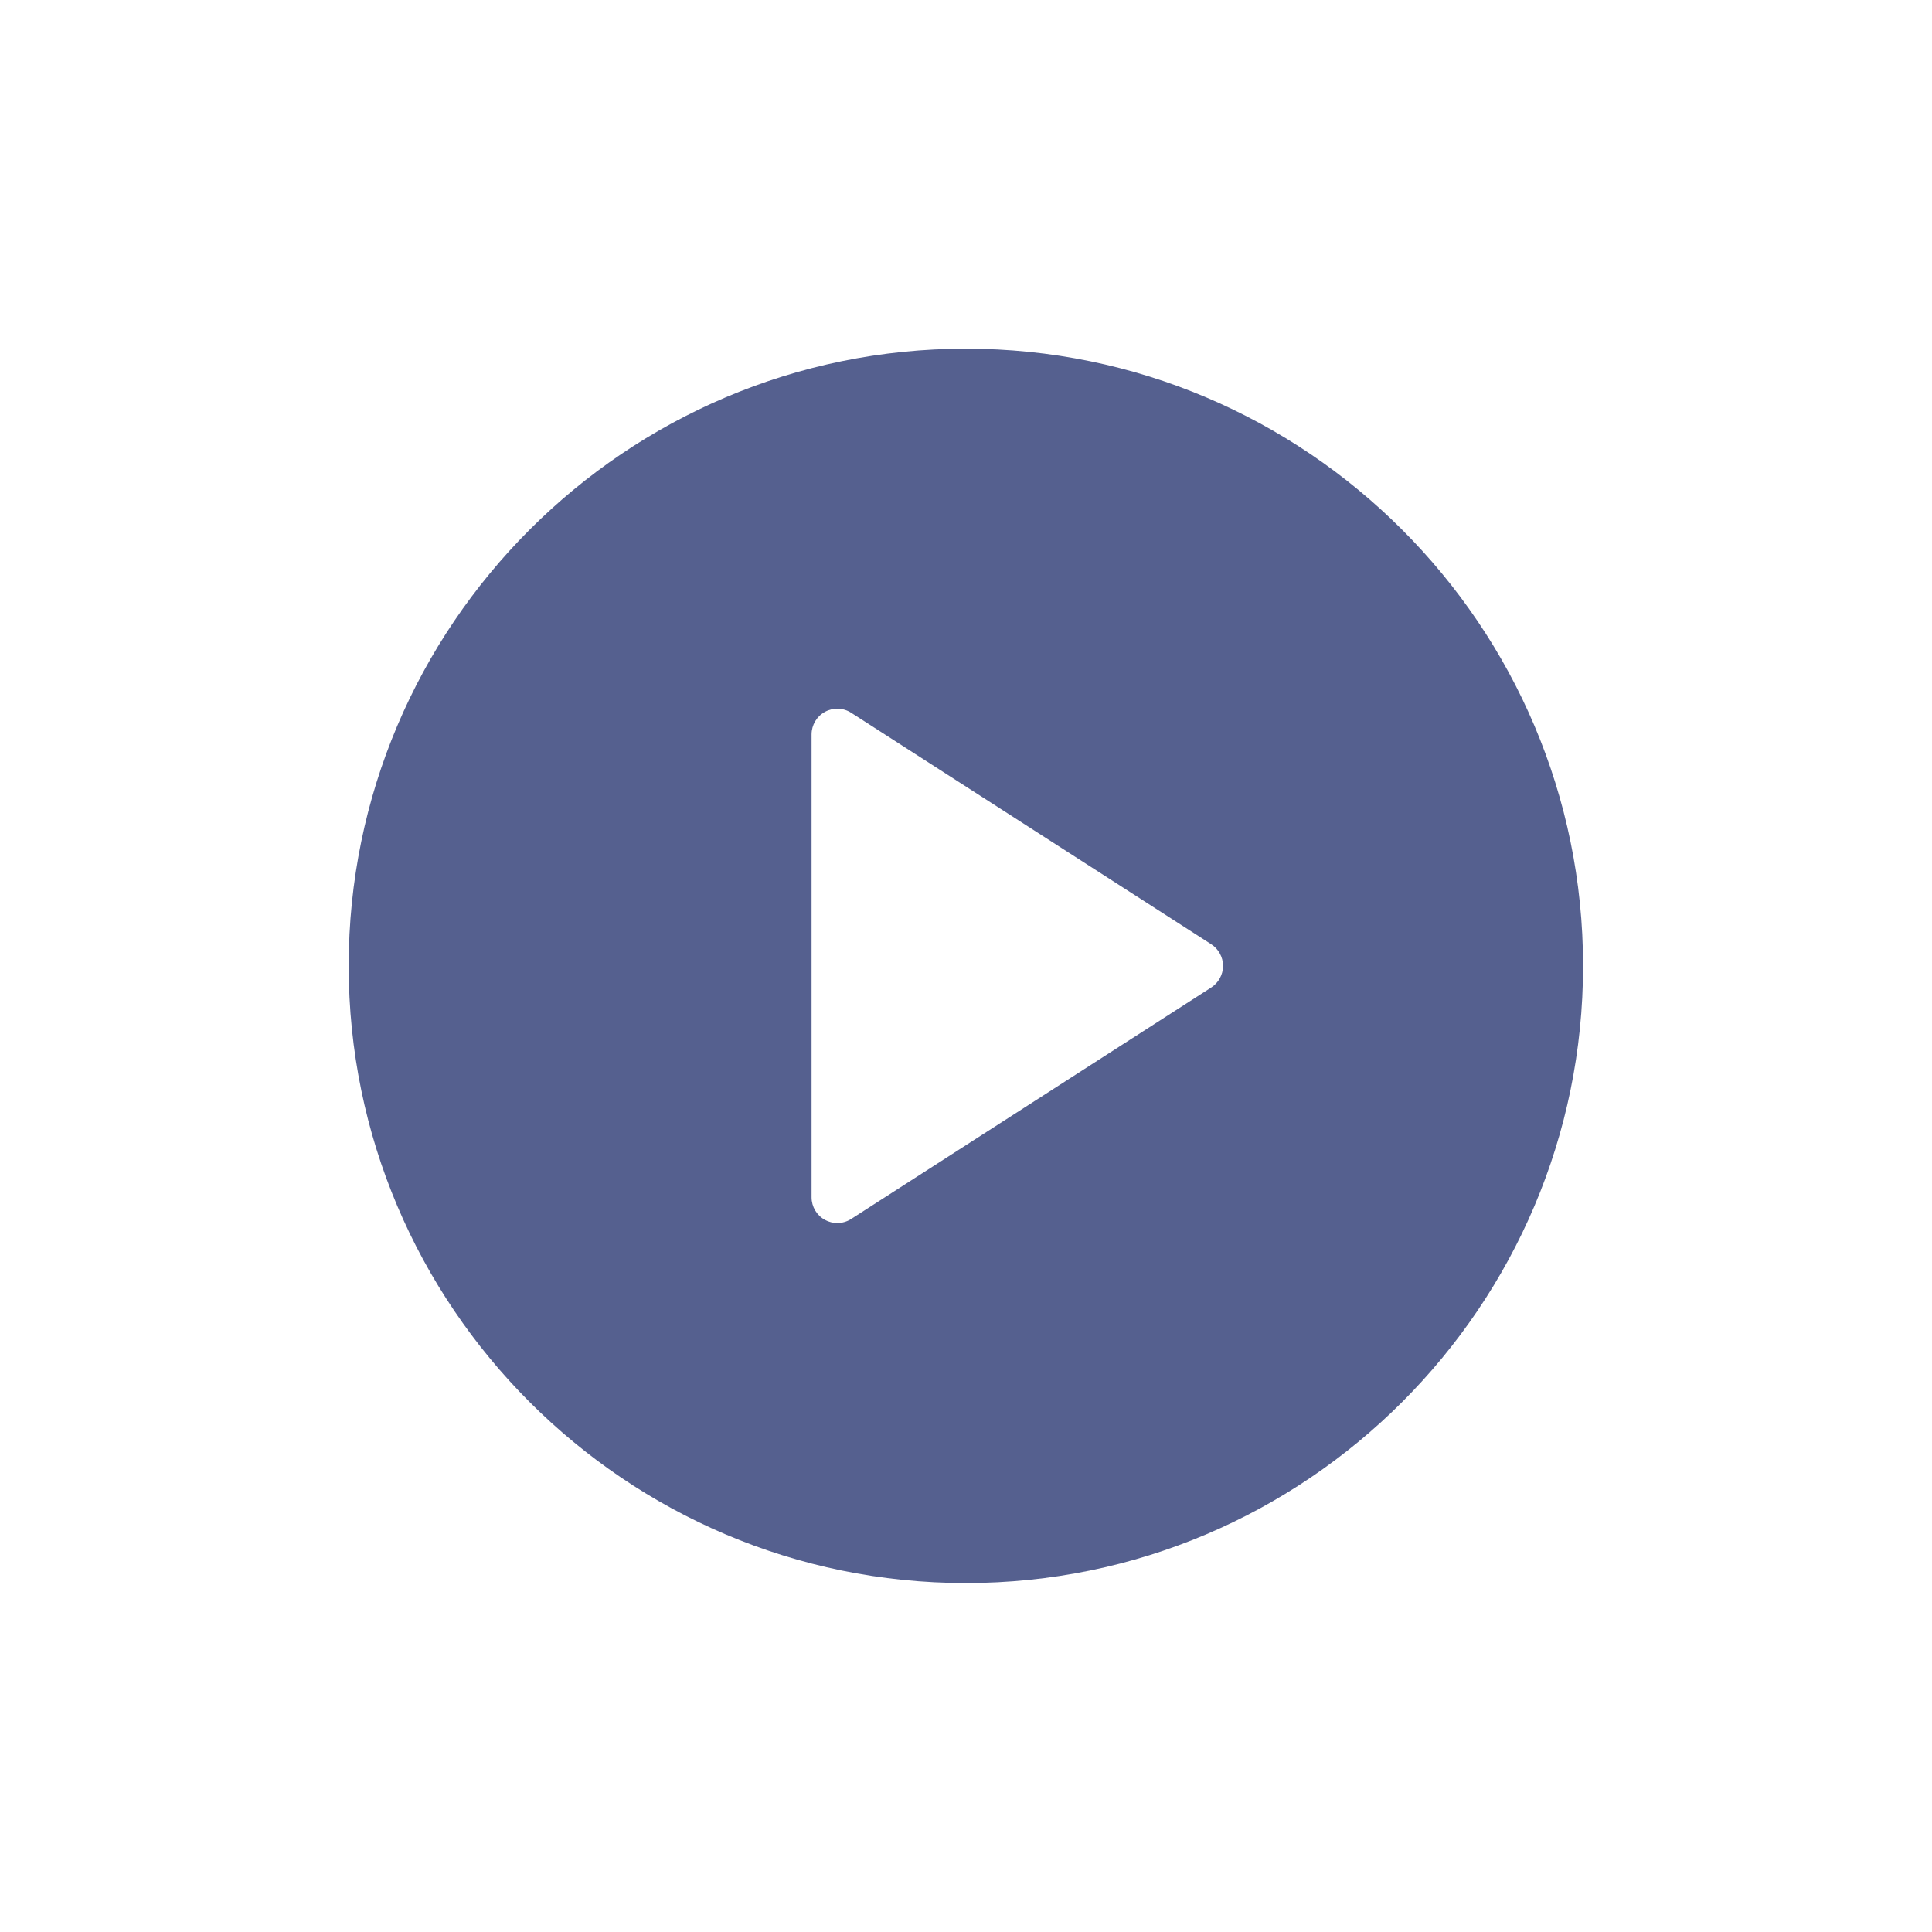 <?xml version="1.0" encoding="UTF-8" standalone="no"?>
<!-- Generator: Adobe Illustrator 19.0.0, SVG Export Plug-In . SVG Version: 6.00 Build 0)  -->

<svg
   xmlns:dc="http://purl.org/dc/elements/1.1/"
   xmlns:cc="http://creativecommons.org/ns#"
   xmlns:rdf="http://www.w3.org/1999/02/22-rdf-syntax-ns#"
   xmlns:svg="http://www.w3.org/2000/svg"
   xmlns="http://www.w3.org/2000/svg"
   xmlns:xlink="http://www.w3.org/1999/xlink"
   xmlns:sodipodi="http://sodipodi.sourceforge.net/DTD/sodipodi-0.dtd"
   xmlns:inkscape="http://www.inkscape.org/namespaces/inkscape"
   version="1.1"
   id="Capa_1"
   x="0px"
   y="0px"
   viewBox="0 0 402.286 402.286"
   xml:space="preserve"
   sodipodi:docname="play_2.svg"
   width="402.286"
   height="402.286"
   inkscape:version="0.92.5 (2060ec1f9f, 2020-04-08)"><defs
   id="defs45">
			
			
		
	

		
	<clipPath
   id="SVGID_11_"><use
     id="use5339"
     style="overflow:visible"
     xlink:href="#SVGID_10_"
     x="0"
     y="0"
     width="100%"
     height="100%" /></clipPath><clipPath
   id="SVGID_17_"><use
     height="100%"
     width="100%"
     y="0"
     x="0"
     xlink:href="#SVGID_16_"
     style="overflow:visible"
     id="use6219" /></clipPath><clipPath
   id="SVGID_19_"><rect
     style="stroke-width:0.265"
     id="use6225"
     x="-76.386"
     y="341.9"
     transform="rotate(-16.458)"
     width="25.452"
     height="30.717" /></clipPath><clipPath
   id="clipPath8606"><rect
     style="stroke-width:0.265"
     id="use8604"
     x="-76.386"
     y="341.9"
     transform="rotate(-16.458)"
     width="25.452"
     height="30.717" /></clipPath><clipPath
   id="clipPath8610"><rect
     style="stroke-width:0.265"
     id="use8608"
     x="-76.386"
     y="341.9"
     transform="rotate(-16.458)"
     width="25.452"
     height="30.717" /></clipPath><clipPath
   id="clipPath8614"><rect
     style="stroke-width:0.265"
     id="use8612"
     x="-76.386"
     y="341.9"
     transform="rotate(-16.458)"
     width="25.452"
     height="30.717" /></clipPath><clipPath
   id="clipPath8618"><rect
     style="stroke-width:0.265"
     id="use8616"
     x="-76.386"
     y="341.9"
     transform="rotate(-16.458)"
     width="25.452"
     height="30.717" /></clipPath><clipPath
   id="clipPath8622"><rect
     style="stroke-width:0.265"
     id="use8620"
     x="-76.386"
     y="341.9"
     transform="rotate(-16.458)"
     width="25.452"
     height="30.717" /></clipPath><clipPath
   id="clipPath8626"><rect
     style="stroke-width:0.265"
     id="use8624"
     x="-76.386"
     y="341.9"
     transform="rotate(-16.458)"
     width="25.452"
     height="30.717" /></clipPath><clipPath
   id="clipPath8630"><rect
     style="stroke-width:0.265"
     id="use8628"
     x="-76.386"
     y="341.9"
     transform="rotate(-16.458)"
     width="25.452"
     height="30.717" /></clipPath><clipPath
   id="clipPath8634"><rect
     style="stroke-width:0.265"
     id="use8632"
     x="-76.386"
     y="341.9"
     transform="rotate(-16.458)"
     width="25.452"
     height="30.717" /></clipPath><clipPath
   id="clipPath8638"><rect
     style="stroke-width:0.265"
     id="use8636"
     x="-76.386"
     y="341.9"
     transform="rotate(-16.458)"
     width="25.452"
     height="30.717" /></clipPath><clipPath
   id="clipPath8642"><rect
     style="stroke-width:0.265"
     id="use8640"
     x="-76.386"
     y="341.9"
     transform="rotate(-16.458)"
     width="25.452"
     height="30.717" /></clipPath><clipPath
   id="clipPath8646"><rect
     style="stroke-width:0.265"
     id="use8644"
     x="-76.386"
     y="341.9"
     transform="rotate(-16.458)"
     width="25.452"
     height="30.717" /></clipPath><clipPath
   id="clipPath8650"><rect
     style="stroke-width:0.265"
     id="use8648"
     x="-76.386"
     y="341.9"
     transform="rotate(-16.458)"
     width="25.452"
     height="30.717" /></clipPath><clipPath
   id="clipPath8654"><rect
     style="stroke-width:0.265"
     id="use8652"
     x="-76.386"
     y="341.9"
     transform="rotate(-16.458)"
     width="25.452"
     height="30.717" /></clipPath><clipPath
   id="clipPath8658"><rect
     style="stroke-width:0.265"
     id="use8656"
     x="-76.386"
     y="341.9"
     transform="rotate(-16.458)"
     width="25.452"
     height="30.717" /></clipPath><clipPath
   id="clipPath8662"><rect
     style="stroke-width:0.265"
     id="use8660"
     x="-76.386"
     y="341.9"
     transform="rotate(-16.458)"
     width="25.452"
     height="30.717" /></clipPath><clipPath
   id="clipPath8666"><rect
     style="stroke-width:0.265"
     id="use8664"
     x="-76.386"
     y="341.9"
     transform="rotate(-16.458)"
     width="25.452"
     height="30.717" /></clipPath><clipPath
   id="clipPath8670"><rect
     style="stroke-width:0.265"
     id="use8668"
     x="-76.386"
     y="341.9"
     transform="rotate(-16.458)"
     width="25.452"
     height="30.717" /></clipPath><clipPath
   id="clipPath8674"><rect
     style="stroke-width:0.265"
     id="use8672"
     x="-76.386"
     y="341.9"
     transform="rotate(-16.458)"
     width="25.452"
     height="30.717" /></clipPath><clipPath
   id="clipPath8678"><rect
     style="stroke-width:0.265"
     id="use8676"
     x="-76.386"
     y="341.9"
     transform="rotate(-16.458)"
     width="25.452"
     height="30.717" /></clipPath><clipPath
   id="clipPath8682"><rect
     style="stroke-width:0.265"
     id="use8680"
     x="-76.386"
     y="341.9"
     transform="rotate(-16.458)"
     width="25.452"
     height="30.717" /></clipPath><clipPath
   id="clipPath8686"><rect
     style="stroke-width:0.265"
     id="use8684"
     x="-76.386"
     y="341.9"
     transform="rotate(-16.458)"
     width="25.452"
     height="30.717" /></clipPath><clipPath
   id="clipPath8690"><rect
     style="stroke-width:0.265"
     id="use8688"
     x="-76.386"
     y="341.9"
     transform="rotate(-16.458)"
     width="25.452"
     height="30.717" /></clipPath><clipPath
   id="clipPath8694"><use
     height="100%"
     width="100%"
     y="0"
     x="0"
     xlink:href="#SVGID_16_"
     style="overflow:visible"
     id="use8692" /></clipPath><clipPath
   id="clipPath8698"><rect
     style="stroke-width:0.265"
     id="use8696"
     x="-76.386"
     y="341.9"
     transform="rotate(-16.458)"
     width="25.452"
     height="30.717" /></clipPath><clipPath
   id="clipPath8702"><rect
     style="stroke-width:0.265"
     id="use8700"
     x="-76.386"
     y="341.9"
     transform="rotate(-16.458)"
     width="25.452"
     height="30.717" /></clipPath><clipPath
   id="clipPath8706"><rect
     style="stroke-width:0.265"
     id="use8704"
     x="-76.386"
     y="341.9"
     transform="rotate(-16.458)"
     width="25.452"
     height="30.717" /></clipPath><clipPath
   id="clipPath8710"><rect
     style="stroke-width:0.265"
     id="use8708"
     x="-76.386"
     y="341.9"
     transform="rotate(-16.458)"
     width="25.452"
     height="30.717" /></clipPath><clipPath
   id="clipPath8714"><rect
     style="stroke-width:0.265"
     id="use8712"
     x="-76.386"
     y="341.9"
     transform="rotate(-16.458)"
     width="25.452"
     height="30.717" /></clipPath><clipPath
   id="clipPath8718"><rect
     style="stroke-width:0.265"
     id="use8716"
     x="-76.386"
     y="341.9"
     transform="rotate(-16.458)"
     width="25.452"
     height="30.717" /></clipPath><clipPath
   id="clipPath8722"><rect
     style="stroke-width:0.265"
     id="use8720"
     x="-76.386"
     y="341.9"
     transform="rotate(-16.458)"
     width="25.452"
     height="30.717" /></clipPath><clipPath
   id="clipPath8726"><rect
     style="stroke-width:0.265"
     id="use8724"
     x="-76.386"
     y="341.9"
     transform="rotate(-16.458)"
     width="25.452"
     height="30.717" /></clipPath><clipPath
   id="clipPath8730"><rect
     style="stroke-width:0.265"
     id="use8728"
     x="-76.386"
     y="341.9"
     transform="rotate(-16.458)"
     width="25.452"
     height="30.717" /></clipPath><clipPath
   id="clipPath8734"><rect
     style="stroke-width:0.265"
     id="use8732"
     x="-76.386"
     y="341.9"
     transform="rotate(-16.458)"
     width="25.452"
     height="30.717" /></clipPath><clipPath
   id="clipPath8738"><rect
     style="stroke-width:0.265"
     id="use8736"
     x="-76.386"
     y="341.9"
     transform="rotate(-16.458)"
     width="25.452"
     height="30.717" /></clipPath><clipPath
   id="clipPath8742"><rect
     style="stroke-width:0.265"
     id="use8740"
     x="-76.386"
     y="341.9"
     transform="rotate(-16.458)"
     width="25.452"
     height="30.717" /></clipPath><clipPath
   id="clipPath8746"><rect
     style="stroke-width:0.265"
     id="use8744"
     x="-76.386"
     y="341.9"
     transform="rotate(-16.458)"
     width="25.452"
     height="30.717" /></clipPath><clipPath
   id="clipPath8750"><rect
     style="stroke-width:0.265"
     id="use8748"
     x="-76.386"
     y="341.9"
     transform="rotate(-16.458)"
     width="25.452"
     height="30.717" /></clipPath><clipPath
   id="clipPath8754"><rect
     style="stroke-width:0.265"
     id="use8752"
     x="-76.386"
     y="341.9"
     transform="rotate(-16.458)"
     width="25.452"
     height="30.717" /></clipPath><clipPath
   id="clipPath8758"><rect
     style="stroke-width:0.265"
     id="use8756"
     x="-76.386"
     y="341.9"
     transform="rotate(-16.458)"
     width="25.452"
     height="30.717" /></clipPath><clipPath
   id="clipPath8762"><rect
     style="stroke-width:0.265"
     id="use8760"
     x="-76.386"
     y="341.9"
     transform="rotate(-16.458)"
     width="25.452"
     height="30.717" /></clipPath><clipPath
   id="clipPath8766"><rect
     style="stroke-width:0.265"
     id="use8764"
     x="-76.386"
     y="341.9"
     transform="rotate(-16.458)"
     width="25.452"
     height="30.717" /></clipPath><clipPath
   id="clipPath8770"><rect
     style="stroke-width:0.265"
     id="use8768"
     x="-76.386"
     y="341.9"
     transform="rotate(-16.458)"
     width="25.452"
     height="30.717" /></clipPath><clipPath
   id="clipPath8774"><rect
     style="stroke-width:0.265"
     id="use8772"
     x="-76.386"
     y="341.9"
     transform="rotate(-16.458)"
     width="25.452"
     height="30.717" /></clipPath><clipPath
   id="clipPath8778"><rect
     style="stroke-width:0.265"
     id="use8776"
     x="-76.386"
     y="341.9"
     transform="rotate(-16.458)"
     width="25.452"
     height="30.717" /></clipPath><clipPath
   id="clipPath8782"><rect
     style="stroke-width:0.265"
     id="use8780"
     x="-76.386"
     y="341.9"
     transform="rotate(-16.458)"
     width="25.452"
     height="30.717" /></clipPath><clipPath
   id="clipPath8786"><rect
     style="stroke-width:0.265"
     id="use8784"
     x="-76.386"
     y="341.9"
     transform="rotate(-16.458)"
     width="25.452"
     height="30.717" /></clipPath><polyline
   id="polyline3902"
   points="148.9,566.7 184.6,501.2 119.1,465.5    " /><rect
   id="rect3910"
   x="103.7"
   y="452.8"
   transform="matrix(0.959,-0.283,0.283,0.959,-138.505,63.942)"
   width="96.2"
   height="116.1" /><polyline
   points="148.9,566.7 184.6,501.2 119.1,465.5    "
   id="polyline4379" /><rect
   height="116.1"
   width="96.2"
   transform="matrix(0.959,-0.283,0.283,0.959,-138.505,63.942)"
   y="452.8"
   x="103.7"
   id="rect4387" /><clipPath
   id="SVGID_17_-5"><use
     height="100%"
     width="100%"
     y="0"
     x="0"
     xlink:href="#SVGID_16_"
     style="overflow:visible"
     id="use6219-3" /></clipPath><clipPath
   id="SVGID_19_-5"><rect
     style="stroke-width:0.265"
     id="use6225-6"
     x="-76.386"
     y="341.9"
     transform="rotate(-16.458)"
     width="25.452"
     height="30.717" /></clipPath><clipPath
   id="clipPath9981"><rect
     style="stroke-width:0.265"
     id="use9979"
     x="-76.386"
     y="341.9"
     transform="rotate(-16.458)"
     width="25.452"
     height="30.717" /></clipPath><clipPath
   id="clipPath9985"><rect
     style="stroke-width:0.265"
     id="use9983"
     x="-76.386"
     y="341.9"
     transform="rotate(-16.458)"
     width="25.452"
     height="30.717" /></clipPath><clipPath
   id="clipPath9989"><rect
     style="stroke-width:0.265"
     id="use9987"
     x="-76.386"
     y="341.9"
     transform="rotate(-16.458)"
     width="25.452"
     height="30.717" /></clipPath><clipPath
   id="clipPath9993"><rect
     style="stroke-width:0.265"
     id="use9991"
     x="-76.386"
     y="341.9"
     transform="rotate(-16.458)"
     width="25.452"
     height="30.717" /></clipPath><clipPath
   id="clipPath9997"><rect
     style="stroke-width:0.265"
     id="use9995"
     x="-76.386"
     y="341.9"
     transform="rotate(-16.458)"
     width="25.452"
     height="30.717" /></clipPath><clipPath
   id="clipPath10001"><rect
     style="stroke-width:0.265"
     id="use9999"
     x="-76.386"
     y="341.9"
     transform="rotate(-16.458)"
     width="25.452"
     height="30.717" /></clipPath><clipPath
   id="clipPath10005"><rect
     style="stroke-width:0.265"
     id="use10003"
     x="-76.386"
     y="341.9"
     transform="rotate(-16.458)"
     width="25.452"
     height="30.717" /></clipPath><clipPath
   id="clipPath10009"><rect
     style="stroke-width:0.265"
     id="use10007"
     x="-76.386"
     y="341.9"
     transform="rotate(-16.458)"
     width="25.452"
     height="30.717" /></clipPath><clipPath
   id="clipPath10013"><rect
     style="stroke-width:0.265"
     id="use10011"
     x="-76.386"
     y="341.9"
     transform="rotate(-16.458)"
     width="25.452"
     height="30.717" /></clipPath><clipPath
   id="clipPath10017"><rect
     style="stroke-width:0.265"
     id="use10015"
     x="-76.386"
     y="341.9"
     transform="rotate(-16.458)"
     width="25.452"
     height="30.717" /></clipPath><clipPath
   id="clipPath10021"><rect
     style="stroke-width:0.265"
     id="use10019"
     x="-76.386"
     y="341.9"
     transform="rotate(-16.458)"
     width="25.452"
     height="30.717" /></clipPath><clipPath
   id="clipPath10025"><rect
     style="stroke-width:0.265"
     id="use10023"
     x="-76.386"
     y="341.9"
     transform="rotate(-16.458)"
     width="25.452"
     height="30.717" /></clipPath><clipPath
   id="clipPath10029"><rect
     style="stroke-width:0.265"
     id="use10027"
     x="-76.386"
     y="341.9"
     transform="rotate(-16.458)"
     width="25.452"
     height="30.717" /></clipPath><clipPath
   id="clipPath10033"><rect
     style="stroke-width:0.265"
     id="use10031"
     x="-76.386"
     y="341.9"
     transform="rotate(-16.458)"
     width="25.452"
     height="30.717" /></clipPath><clipPath
   id="clipPath10037"><rect
     style="stroke-width:0.265"
     id="use10035"
     x="-76.386"
     y="341.9"
     transform="rotate(-16.458)"
     width="25.452"
     height="30.717" /></clipPath><clipPath
   id="clipPath10041"><rect
     style="stroke-width:0.265"
     id="use10039"
     x="-76.386"
     y="341.9"
     transform="rotate(-16.458)"
     width="25.452"
     height="30.717" /></clipPath><clipPath
   id="clipPath10045"><rect
     style="stroke-width:0.265"
     id="use10043"
     x="-76.386"
     y="341.9"
     transform="rotate(-16.458)"
     width="25.452"
     height="30.717" /></clipPath><clipPath
   id="clipPath10049"><rect
     style="stroke-width:0.265"
     id="use10047"
     x="-76.386"
     y="341.9"
     transform="rotate(-16.458)"
     width="25.452"
     height="30.717" /></clipPath><clipPath
   id="clipPath10053"><rect
     style="stroke-width:0.265"
     id="use10051"
     x="-76.386"
     y="341.9"
     transform="rotate(-16.458)"
     width="25.452"
     height="30.717" /></clipPath><clipPath
   id="clipPath10057"><rect
     style="stroke-width:0.265"
     id="use10055"
     x="-76.386"
     y="341.9"
     transform="rotate(-16.458)"
     width="25.452"
     height="30.717" /></clipPath><clipPath
   id="clipPath10061"><rect
     style="stroke-width:0.265"
     id="use10059"
     x="-76.386"
     y="341.9"
     transform="rotate(-16.458)"
     width="25.452"
     height="30.717" /></clipPath><clipPath
   id="clipPath10065"><rect
     style="stroke-width:0.265"
     id="use10063"
     x="-76.386"
     y="341.9"
     transform="rotate(-16.458)"
     width="25.452"
     height="30.717" /></clipPath><polyline
   points="148.9,566.7 184.6,501.2 119.1,465.5    "
   id="polyline3902-1" /><rect
   height="116.1"
   width="96.2"
   transform="matrix(0.959,-0.283,0.283,0.959,-138.505,63.942)"
   y="452.8"
   x="103.7"
   id="rect3910-3" /><clipPath
   id="SVGID_17_-6"><use
     height="100%"
     width="100%"
     y="0"
     x="0"
     xlink:href="#SVGID_16_"
     style="overflow:visible"
     id="use6219-5" /></clipPath><clipPath
   id="SVGID_19_-6"><rect
     style="stroke-width:0.265"
     id="use6225-9"
     x="-76.386"
     y="341.9"
     transform="rotate(-16.458)"
     width="25.452"
     height="30.717" /></clipPath><clipPath
   id="clipPath9981-3"><rect
     style="stroke-width:0.265"
     id="use9979-7"
     x="-76.386"
     y="341.9"
     transform="rotate(-16.458)"
     width="25.452"
     height="30.717" /></clipPath><clipPath
   id="clipPath9985-4"><rect
     style="stroke-width:0.265"
     id="use9983-5"
     x="-76.386"
     y="341.9"
     transform="rotate(-16.458)"
     width="25.452"
     height="30.717" /></clipPath><clipPath
   id="clipPath9989-2"><rect
     style="stroke-width:0.265"
     id="use9987-5"
     x="-76.386"
     y="341.9"
     transform="rotate(-16.458)"
     width="25.452"
     height="30.717" /></clipPath><clipPath
   id="clipPath9993-4"><rect
     style="stroke-width:0.265"
     id="use9991-7"
     x="-76.386"
     y="341.9"
     transform="rotate(-16.458)"
     width="25.452"
     height="30.717" /></clipPath><clipPath
   id="clipPath9997-4"><rect
     style="stroke-width:0.265"
     id="use9995-4"
     x="-76.386"
     y="341.9"
     transform="rotate(-16.458)"
     width="25.452"
     height="30.717" /></clipPath><clipPath
   id="clipPath10001-3"><rect
     style="stroke-width:0.265"
     id="use9999-0"
     x="-76.386"
     y="341.9"
     transform="rotate(-16.458)"
     width="25.452"
     height="30.717" /></clipPath><clipPath
   id="clipPath10005-7"><rect
     style="stroke-width:0.265"
     id="use10003-8"
     x="-76.386"
     y="341.9"
     transform="rotate(-16.458)"
     width="25.452"
     height="30.717" /></clipPath><clipPath
   id="clipPath10009-6"><rect
     style="stroke-width:0.265"
     id="use10007-8"
     x="-76.386"
     y="341.9"
     transform="rotate(-16.458)"
     width="25.452"
     height="30.717" /></clipPath><clipPath
   id="clipPath10013-8"><rect
     style="stroke-width:0.265"
     id="use10011-4"
     x="-76.386"
     y="341.9"
     transform="rotate(-16.458)"
     width="25.452"
     height="30.717" /></clipPath><clipPath
   id="clipPath10017-3"><rect
     style="stroke-width:0.265"
     id="use10015-1"
     x="-76.386"
     y="341.9"
     transform="rotate(-16.458)"
     width="25.452"
     height="30.717" /></clipPath><clipPath
   id="clipPath10021-4"><rect
     style="stroke-width:0.265"
     id="use10019-9"
     x="-76.386"
     y="341.9"
     transform="rotate(-16.458)"
     width="25.452"
     height="30.717" /></clipPath><clipPath
   id="clipPath10025-2"><rect
     style="stroke-width:0.265"
     id="use10023-0"
     x="-76.386"
     y="341.9"
     transform="rotate(-16.458)"
     width="25.452"
     height="30.717" /></clipPath><clipPath
   id="clipPath10029-6"><rect
     style="stroke-width:0.265"
     id="use10027-8"
     x="-76.386"
     y="341.9"
     transform="rotate(-16.458)"
     width="25.452"
     height="30.717" /></clipPath><clipPath
   id="clipPath10033-9"><rect
     style="stroke-width:0.265"
     id="use10031-2"
     x="-76.386"
     y="341.9"
     transform="rotate(-16.458)"
     width="25.452"
     height="30.717" /></clipPath><clipPath
   id="clipPath10037-6"><rect
     style="stroke-width:0.265"
     id="use10035-6"
     x="-76.386"
     y="341.9"
     transform="rotate(-16.458)"
     width="25.452"
     height="30.717" /></clipPath><clipPath
   id="clipPath10041-4"><rect
     style="stroke-width:0.265"
     id="use10039-9"
     x="-76.386"
     y="341.9"
     transform="rotate(-16.458)"
     width="25.452"
     height="30.717" /></clipPath><clipPath
   id="clipPath10045-5"><rect
     style="stroke-width:0.265"
     id="use10043-0"
     x="-76.386"
     y="341.9"
     transform="rotate(-16.458)"
     width="25.452"
     height="30.717" /></clipPath><clipPath
   id="clipPath10049-4"><rect
     style="stroke-width:0.265"
     id="use10047-8"
     x="-76.386"
     y="341.9"
     transform="rotate(-16.458)"
     width="25.452"
     height="30.717" /></clipPath><clipPath
   id="clipPath10053-7"><rect
     style="stroke-width:0.265"
     id="use10051-1"
     x="-76.386"
     y="341.9"
     transform="rotate(-16.458)"
     width="25.452"
     height="30.717" /></clipPath><clipPath
   id="clipPath10057-7"><rect
     style="stroke-width:0.265"
     id="use10055-2"
     x="-76.386"
     y="341.9"
     transform="rotate(-16.458)"
     width="25.452"
     height="30.717" /></clipPath><clipPath
   id="clipPath10061-7"><rect
     style="stroke-width:0.265"
     id="use10059-2"
     x="-76.386"
     y="341.9"
     transform="rotate(-16.458)"
     width="25.452"
     height="30.717" /></clipPath><clipPath
   id="clipPath10065-2"><rect
     style="stroke-width:0.265"
     id="use10063-6"
     x="-76.386"
     y="341.9"
     transform="rotate(-16.458)"
     width="25.452"
     height="30.717" /></clipPath><polyline
   points="148.9,566.7 184.6,501.2 119.1,465.5    "
   id="polyline3902-6" /><rect
   height="116.1"
   width="96.2"
   transform="matrix(0.959,-0.283,0.283,0.959,-138.505,63.942)"
   y="452.8"
   x="103.7"
   id="rect3910-9" /><clipPath
   id="SVGID_17_-3"><use
     height="100%"
     width="100%"
     y="0"
     x="0"
     xlink:href="#SVGID_16_"
     style="overflow:visible"
     id="use6219-1" /></clipPath><clipPath
   id="SVGID_19_-7"><rect
     style="stroke-width:0.265"
     id="use6225-5"
     x="-76.386"
     y="341.9"
     transform="rotate(-16.458)"
     width="25.452"
     height="30.717" /></clipPath><clipPath
   id="clipPath10965"><rect
     style="stroke-width:0.265"
     id="use10963"
     x="-76.386"
     y="341.9"
     transform="rotate(-16.458)"
     width="25.452"
     height="30.717" /></clipPath><clipPath
   id="clipPath10969"><rect
     style="stroke-width:0.265"
     id="use10967"
     x="-76.386"
     y="341.9"
     transform="rotate(-16.458)"
     width="25.452"
     height="30.717" /></clipPath><clipPath
   id="clipPath10973"><rect
     style="stroke-width:0.265"
     id="use10971"
     x="-76.386"
     y="341.9"
     transform="rotate(-16.458)"
     width="25.452"
     height="30.717" /></clipPath><clipPath
   id="clipPath10977"><rect
     style="stroke-width:0.265"
     id="use10975"
     x="-76.386"
     y="341.9"
     transform="rotate(-16.458)"
     width="25.452"
     height="30.717" /></clipPath><clipPath
   id="clipPath10981"><rect
     style="stroke-width:0.265"
     id="use10979"
     x="-76.386"
     y="341.9"
     transform="rotate(-16.458)"
     width="25.452"
     height="30.717" /></clipPath><clipPath
   id="clipPath10985"><rect
     style="stroke-width:0.265"
     id="use10983"
     x="-76.386"
     y="341.9"
     transform="rotate(-16.458)"
     width="25.452"
     height="30.717" /></clipPath><clipPath
   id="clipPath10989"><rect
     style="stroke-width:0.265"
     id="use10987"
     x="-76.386"
     y="341.9"
     transform="rotate(-16.458)"
     width="25.452"
     height="30.717" /></clipPath><clipPath
   id="clipPath10993"><rect
     style="stroke-width:0.265"
     id="use10991"
     x="-76.386"
     y="341.9"
     transform="rotate(-16.458)"
     width="25.452"
     height="30.717" /></clipPath><clipPath
   id="clipPath10997"><rect
     style="stroke-width:0.265"
     id="use10995"
     x="-76.386"
     y="341.9"
     transform="rotate(-16.458)"
     width="25.452"
     height="30.717" /></clipPath><clipPath
   id="clipPath11001"><rect
     style="stroke-width:0.265"
     id="use10999"
     x="-76.386"
     y="341.9"
     transform="rotate(-16.458)"
     width="25.452"
     height="30.717" /></clipPath><clipPath
   id="clipPath11005"><rect
     style="stroke-width:0.265"
     id="use11003"
     x="-76.386"
     y="341.9"
     transform="rotate(-16.458)"
     width="25.452"
     height="30.717" /></clipPath><clipPath
   id="clipPath11009"><rect
     style="stroke-width:0.265"
     id="use11007"
     x="-76.386"
     y="341.9"
     transform="rotate(-16.458)"
     width="25.452"
     height="30.717" /></clipPath><clipPath
   id="clipPath11013"><rect
     style="stroke-width:0.265"
     id="use11011"
     x="-76.386"
     y="341.9"
     transform="rotate(-16.458)"
     width="25.452"
     height="30.717" /></clipPath><clipPath
   id="clipPath11017"><rect
     style="stroke-width:0.265"
     id="use11015"
     x="-76.386"
     y="341.9"
     transform="rotate(-16.458)"
     width="25.452"
     height="30.717" /></clipPath><clipPath
   id="clipPath11021"><rect
     style="stroke-width:0.265"
     id="use11019"
     x="-76.386"
     y="341.9"
     transform="rotate(-16.458)"
     width="25.452"
     height="30.717" /></clipPath><clipPath
   id="clipPath11025"><rect
     style="stroke-width:0.265"
     id="use11023"
     x="-76.386"
     y="341.9"
     transform="rotate(-16.458)"
     width="25.452"
     height="30.717" /></clipPath><clipPath
   id="clipPath11029"><rect
     style="stroke-width:0.265"
     id="use11027"
     x="-76.386"
     y="341.9"
     transform="rotate(-16.458)"
     width="25.452"
     height="30.717" /></clipPath><clipPath
   id="clipPath11033"><rect
     style="stroke-width:0.265"
     id="use11031"
     x="-76.386"
     y="341.9"
     transform="rotate(-16.458)"
     width="25.452"
     height="30.717" /></clipPath><clipPath
   id="clipPath11037"><rect
     style="stroke-width:0.265"
     id="use11035"
     x="-76.386"
     y="341.9"
     transform="rotate(-16.458)"
     width="25.452"
     height="30.717" /></clipPath><clipPath
   id="clipPath11041"><rect
     style="stroke-width:0.265"
     id="use11039"
     x="-76.386"
     y="341.9"
     transform="rotate(-16.458)"
     width="25.452"
     height="30.717" /></clipPath><clipPath
   id="clipPath11045"><rect
     style="stroke-width:0.265"
     id="use11043"
     x="-76.386"
     y="341.9"
     transform="rotate(-16.458)"
     width="25.452"
     height="30.717" /></clipPath><clipPath
   id="clipPath11049"><rect
     style="stroke-width:0.265"
     id="use11047"
     x="-76.386"
     y="341.9"
     transform="rotate(-16.458)"
     width="25.452"
     height="30.717" /></clipPath><polyline
   points="148.9,566.7 184.6,501.2 119.1,465.5    "
   id="polyline4859" /><rect
   height="116.1"
   width="96.2"
   transform="matrix(0.959,-0.283,0.283,0.959,-138.505,63.942)"
   y="452.8"
   x="103.7"
   id="rect4867" /><linearGradient
   id="linearGradient3221"
   inkscape:collect="always"><stop
     id="stop3217"
     offset="0"
     style="stop-color:#999999;stop-opacity:1" /><stop
     id="stop3219"
     offset="1"
     style="stop-color:#c2c2c2;stop-opacity:0" /></linearGradient><linearGradient
   x1="0"
   y1="0"
   x2="1"
   y2="0"
   gradientUnits="userSpaceOnUse"
   gradientTransform="matrix(165.224,-286.176,-286.176,-165.224,220.561,446.049)"
   spreadMethod="pad"
   id="linearGradient28"><stop
     style="stop-opacity:0.941;stop-color:#840b50"
     offset="0"
     id="stop24" /><stop
     style="stop-opacity:0.941;stop-color:#de1e8b"
     offset="1"
     id="stop26" /></linearGradient><clipPath
   clipPathUnits="userSpaceOnUse"
   id="clipPath38"><path
     d="M 0,595.28 H 595.28 V 0 H 0 Z"
     id="path36"
     inkscape:connector-curvature="0" /></clipPath><clipPath
   clipPathUnits="userSpaceOnUse"
   id="clipPath50"><path
     d="m 335.588,436.106 h 83.653 v -51.358 h -83.653 z"
     id="path48"
     inkscape:connector-curvature="0" /></clipPath><linearGradient
   inkscape:collect="always"
   xlink:href="#linearGradient3221"
   id="linearGradient6300"
   x1="649.226"
   y1="436.979"
   x2="793.696"
   y2="212.247"
   gradientUnits="userSpaceOnUse"
   gradientTransform="translate(-1770.023,-1335.396)" /><clipPath
   id="clipPath901"
   clipPathUnits="userSpaceOnUse"><path
     inkscape:connector-curvature="0"
     id="path899"
     d="M 0,595.28 H 595.28 V 0 H 0 Z" /></clipPath><circle
   id="SVGID_1_"
   cx="513.2"
   cy="506.1"
   r="60" /><circle
   id="SVGID_3_"
   cx="336.3"
   cy="275"
   r="60" /><circle
   id="SVGID_5_"
   cx="291.2"
   cy="475.7"
   r="60" /><circle
   id="SVGID_7_"
   cx="537.2"
   cy="321.3"
   r="72.6" /><polyline
   id="SVGID_10_"
   points="748.6,321.3 697.6,335.1 711.5,386.1   " /><polyline
   id="SVGID_12_"
   points="591,676.4 540.1,690.3 553.9,741.3   " /><polyline
   id="SVGID_14_"
   points="238.6,148.9 165.7,154.3 171.1,227.2   " /><polyline
   id="SVGID_16_"
   points="148.9,566.7 184.6,501.2 119.1,465.5    " /><rect
   id="SVGID_18_"
   x="103.7"
   y="452.8"
   transform="matrix(0.959,-0.283,0.283,0.959,-138.505,63.942)"
   width="96.2"
   height="116.1" /><polyline
   id="SVGID_20_"
   points="688.4,561.3 700.5,618 757.2,605.8    " /><rect
   id="SVGID_22_"
   x="677.5"
   y="550.6"
   transform="matrix(0.543,-0.84,0.84,0.543,-173.549,872.413)"
   width="74.8"
   height="90.2" /><linearGradient
   id="SVGID_9_"
   gradientUnits="userSpaceOnUse"
   x1="873.065"
   y1="1031.877"
   x2="978.216"
   y2="1031.877"
   gradientTransform="matrix(0.031,0.263,-0.263,0.031,637.719,-65.388)"><stop
     offset="0"
     style="stop-color:#000000"
     id="stop5311" /><stop
     offset="0.339"
     style="stop-color:#050505"
     id="stop5313" /><stop
     offset="0.72"
     style="stop-color:#121212"
     id="stop5315" /><stop
     offset="1"
     style="stop-color:#212121"
     id="stop5317" /></linearGradient><defs
   id="defs5124"><circle
     id="circle6517"
     cx="513.2"
     cy="506.1"
     r="60" /></defs><clipPath
   id="SVGID_2_"><use
     height="100%"
     width="100%"
     y="0"
     x="0"
     xlink:href="#SVGID_1_"
     style="overflow:visible"
     id="use5126" /></clipPath><defs
   id="defs5166"><circle
     id="circle6540"
     cx="336.3"
     cy="275"
     r="60" /></defs><clipPath
   id="SVGID_4_"><use
     height="100%"
     width="100%"
     y="0"
     x="0"
     xlink:href="#SVGID_3_"
     style="overflow:visible"
     id="use5168" /></clipPath><defs
   id="defs5208"><circle
     id="circle6563"
     cx="291.2"
     cy="475.7"
     r="60" /></defs><clipPath
   id="SVGID_6_"><use
     height="100%"
     width="100%"
     y="0"
     x="0"
     xlink:href="#SVGID_5_"
     style="overflow:visible"
     id="use5210" /></clipPath><defs
   id="defs5250"><circle
     id="circle6586"
     cx="537.2"
     cy="321.3"
     r="72.6" /></defs><clipPath
   id="SVGID_8_"><use
     height="100%"
     width="100%"
     y="0"
     x="0"
     xlink:href="#SVGID_7_"
     style="overflow:visible"
     id="use5252" /></clipPath><defs
   id="defs5337"><polyline
     id="polyline6632"
     points="748.6,321.3 697.6,335.1 711.5,386.1   " /></defs><clipPath
   id="SVGID_11_-9"><use
     height="100%"
     width="100%"
     y="0"
     x="0"
     xlink:href="#SVGID_10_"
     style="overflow:visible"
     id="use5339-6" /></clipPath><defs
   id="defs5627"><polyline
     id="polyline6779"
     points="591,676.4 540.1,690.3 553.9,741.3   " /></defs><clipPath
   id="SVGID_13_"><use
     height="100%"
     width="100%"
     y="0"
     x="0"
     xlink:href="#SVGID_12_"
     style="overflow:visible"
     id="use5629" /></clipPath><defs
   id="defs5917"><polyline
     id="polyline6926"
     points="238.6,148.9 165.7,154.3 171.1,227.2   " /></defs><clipPath
   id="SVGID_15_"><use
     height="100%"
     width="100%"
     y="0"
     x="0"
     xlink:href="#SVGID_14_"
     style="overflow:visible"
     id="use5919" /></clipPath><defs
   id="defs13663"><polyline
     points="238.6,148.9 165.7,154.3 171.1,227.2   "
     id="polyline13661" /></defs><clipPath
   id="clipPath13667"><use
     id="use13665"
     style="overflow:visible"
     xlink:href="#SVGID_14_"
     x="0"
     y="0"
     width="100%"
     height="100%" /></clipPath><defs
   id="defs3698"><circle
     r="60"
     cy="506.1"
     cx="513.2"
     id="circle3696" /></defs><clipPath
   id="clipPath3702"><use
     id="use3700"
     style="overflow:visible"
     xlink:href="#SVGID_1_"
     x="0"
     y="0"
     width="100%"
     height="100%" /></clipPath><defs
   id="defs3742"><circle
     r="60"
     cy="275"
     cx="336.3"
     id="circle3740" /></defs><clipPath
   id="clipPath3746"><use
     id="use3744"
     style="overflow:visible"
     xlink:href="#SVGID_3_"
     x="0"
     y="0"
     width="100%"
     height="100%" /></clipPath><defs
   id="defs3786"><circle
     r="60"
     cy="475.7"
     cx="291.2"
     id="circle3784" /></defs><clipPath
   id="clipPath3790"><use
     id="use3788"
     style="overflow:visible"
     xlink:href="#SVGID_5_"
     x="0"
     y="0"
     width="100%"
     height="100%" /></clipPath><defs
   id="defs3830"><circle
     r="72.6"
     cy="321.3"
     cx="537.2"
     id="circle3828" /></defs><clipPath
   id="clipPath3834"><use
     id="use3832"
     style="overflow:visible"
     xlink:href="#SVGID_7_"
     x="0"
     y="0"
     width="100%"
     height="100%" /></clipPath><defs
   id="defs3906"><polyline
     points="748.6,321.3 697.6,335.1 711.5,386.1   "
     id="polyline3904" /></defs><clipPath
   id="clipPath3910"><use
     id="use3908"
     style="overflow:visible"
     xlink:href="#SVGID_10_"
     x="0"
     y="0"
     width="100%"
     height="100%" /></clipPath><defs
   id="defs4198"><polyline
     points="591,676.4 540.1,690.3 553.9,741.3   "
     id="polyline4196" /></defs><clipPath
   id="clipPath4202"><use
     id="use4200"
     style="overflow:visible"
     xlink:href="#SVGID_12_"
     x="0"
     y="0"
     width="100%"
     height="100%" /></clipPath><defs
   id="defs4490"><polyline
     points="238.6,148.9 165.7,154.3 171.1,227.2   "
     id="polyline4488" /></defs><clipPath
   id="clipPath4494"><use
     id="use4492"
     style="overflow:visible"
     xlink:href="#SVGID_14_"
     x="0"
     y="0"
     width="100%"
     height="100%" /></clipPath><defs
   id="defs5209"><polyline
     id="polyline5206"
     points="238.6,148.9 165.7,154.3 171.1,227.2   " /></defs><clipPath
   id="clipPath5213"><use
     height="100%"
     width="100%"
     y="0"
     x="0"
     xlink:href="#SVGID_14_"
     style="overflow:visible"
     id="use5211" /></clipPath><defs
   id="defs5651"><polyline
     id="polyline5649"
     points="238.6,148.9 165.7,154.3 171.1,227.2   " /></defs><clipPath
   id="clipPath5655"><use
     height="100%"
     width="100%"
     y="0"
     x="0"
     xlink:href="#SVGID_14_"
     style="overflow:visible"
     id="use5653" /></clipPath><defs
   id="defs5945"><circle
     id="circle5943"
     cx="513.2"
     cy="506.1"
     r="60" /></defs><clipPath
   id="clipPath5949"><use
     height="100%"
     width="100%"
     y="0"
     x="0"
     xlink:href="#SVGID_1_"
     style="overflow:visible"
     id="use5947" /></clipPath><circle
   id="circle8333"
   cx="513.2"
   cy="506.1"
   r="60" /><circle
   id="circle8335"
   cx="336.3"
   cy="275"
   r="60" /><circle
   id="circle8337"
   cx="291.2"
   cy="475.7"
   r="60" /><circle
   id="circle8339"
   cx="537.2"
   cy="321.3"
   r="72.6" /><polyline
   id="polyline8341"
   points="748.6,321.3 697.6,335.1 711.5,386.1   " /><polyline
   id="polyline8343"
   points="591,676.4 540.1,690.3 553.9,741.3   " /><polyline
   id="polyline8345"
   points="238.6,148.9 165.7,154.3 171.1,227.2   " /><polyline
   points="238.6,148.9 165.7,154.3 171.1,227.2   "
   id="polyline8347" /><circle
   r="60"
   cy="506.1"
   cx="513.2"
   id="circle8349" /><circle
   r="60"
   cy="275"
   cx="336.3"
   id="circle8351" /><circle
   r="60"
   cy="475.7"
   cx="291.2"
   id="circle8353" /><circle
   r="72.6"
   cy="321.3"
   cx="537.2"
   id="circle8355" /><polyline
   points="748.6,321.3 697.6,335.1 711.5,386.1   "
   id="polyline8357" /><polyline
   points="591,676.4 540.1,690.3 553.9,741.3   "
   id="polyline8359" /><polyline
   points="238.6,148.9 165.7,154.3 171.1,227.2   "
   id="polyline8361" /><polyline
   id="polyline8363"
   points="238.6,148.9 165.7,154.3 171.1,227.2   " /><polyline
   id="polyline8365"
   points="238.6,148.9 165.7,154.3 171.1,227.2   " /><circle
   id="circle8367"
   cx="513.2"
   cy="506.1"
   r="60" /><polyline
   id="polyline7078"
   points="148.9,566.7 184.6,501.2 119.1,465.5    " /><rect
   id="rect7083"
   x="103.7"
   y="452.8"
   transform="matrix(0.959,-0.283,0.283,0.959,-138.505,63.942)"
   width="96.2"
   height="116.1" /><polyline
   id="polyline7140"
   points="688.4,561.3 700.5,618 757.2,605.8    " /><rect
   id="rect7145"
   x="677.5"
   y="550.6"
   transform="matrix(0.543,-0.84,0.84,0.543,-173.549,872.413)"
   width="74.8"
   height="90.2" /><polyline
   points="148.9,566.7 184.6,501.2 119.1,465.5    "
   id="polyline13537" /><rect
   height="116.1"
   width="96.2"
   transform="matrix(0.959,-0.283,0.283,0.959,-138.505,63.942)"
   y="452.8"
   x="103.7"
   id="rect13545" /><polyline
   points="148.9,566.7 184.6,501.2 119.1,465.5    "
   id="polyline4790" /><rect
   height="116.1"
   width="96.2"
   transform="matrix(0.959,-0.283,0.283,0.959,-138.505,63.942)"
   y="452.8"
   x="103.7"
   id="rect4798" /><polyline
   points="688.4,561.3 700.5,618 757.2,605.8    "
   id="polyline4910" /><rect
   height="90.2"
   width="74.8"
   transform="matrix(0.543,-0.84,0.84,0.543,-173.549,872.413)"
   y="550.6"
   x="677.5"
   id="rect4918" /><polyline
   id="polyline5082"
   points="148.9,566.7 184.6,501.2 119.1,465.5    " /><rect
   id="rect5090"
   x="103.7"
   y="452.8"
   transform="matrix(0.959,-0.283,0.283,0.959,-138.505,63.942)"
   width="96.2"
   height="116.1" /><polyline
   id="polyline5529"
   points="148.9,566.7 184.6,501.2 119.1,465.5    " /><rect
   id="rect5537"
   x="103.7"
   y="452.8"
   transform="matrix(0.959,-0.283,0.283,0.959,-138.505,63.942)"
   width="96.2"
   height="116.1" /><circle
   id="circle15210"
   cx="513.2"
   cy="506.1"
   r="60" /><circle
   id="circle15212"
   cx="336.3"
   cy="275"
   r="60" /><circle
   id="circle15214"
   cx="291.2"
   cy="475.7"
   r="60" /><circle
   id="circle15216"
   cx="537.2"
   cy="321.3"
   r="72.6" /><polyline
   id="polyline15218"
   points="748.6,321.3 697.6,335.1 711.5,386.1   " /><polyline
   id="polyline15220"
   points="591,676.4 540.1,690.3 553.9,741.3   " /><polyline
   id="polyline15222"
   points="238.6,148.9 165.7,154.3 171.1,227.2   " /><polyline
   points="238.6,148.9 165.7,154.3 171.1,227.2   "
   id="polyline15224" /><circle
   r="60"
   cy="506.1"
   cx="513.2"
   id="circle15226" /><circle
   r="60"
   cy="275"
   cx="336.3"
   id="circle15228" /><circle
   r="60"
   cy="475.7"
   cx="291.2"
   id="circle15230" /><circle
   r="72.6"
   cy="321.3"
   cx="537.2"
   id="circle15232" /><polyline
   points="748.6,321.3 697.6,335.1 711.5,386.1   "
   id="polyline15234" /><polyline
   points="591,676.4 540.1,690.3 553.9,741.3   "
   id="polyline15236" /><polyline
   points="238.6,148.9 165.7,154.3 171.1,227.2   "
   id="polyline15238" /><polyline
   id="polyline15240"
   points="238.6,148.9 165.7,154.3 171.1,227.2   " /><polyline
   id="polyline15242"
   points="238.6,148.9 165.7,154.3 171.1,227.2   " /><circle
   id="circle15244"
   cx="513.2"
   cy="506.1"
   r="60" /><polyline
   points="148.9,566.7 184.6,501.2 119.1,465.5    "
   id="polyline8912" /><rect
   height="116.1"
   width="96.2"
   transform="matrix(0.959,-0.283,0.283,0.959,-138.505,63.942)"
   y="452.8"
   x="103.7"
   id="rect8917" /><polyline
   points="688.4,561.3 700.5,618 757.2,605.8    "
   id="polyline8973" /><rect
   height="90.2"
   width="74.8"
   transform="matrix(0.543,-0.84,0.84,0.543,-173.549,872.413)"
   y="550.6"
   x="677.5"
   id="rect8978" /><polyline
   id="polyline9052"
   points="148.9,566.7 184.6,501.2 119.1,465.5    " /><rect
   id="rect9057"
   x="103.7"
   y="452.8"
   transform="matrix(0.959,-0.283,0.283,0.959,-138.505,63.942)"
   width="96.2"
   height="116.1" /><polyline
   id="polyline9970"
   points="148.9,566.7 184.6,501.2 119.1,465.5    " /><rect
   id="rect9975"
   x="103.7"
   y="452.8"
   transform="matrix(0.959,-0.283,0.283,0.959,-138.505,63.942)"
   width="96.2"
   height="116.1" /><polyline
   id="polyline10031"
   points="688.4,561.3 700.5,618 757.2,605.8    " /><rect
   id="rect10036"
   x="677.5"
   y="550.6"
   transform="matrix(0.543,-0.84,0.84,0.543,-173.549,872.413)"
   width="74.8"
   height="90.2" /><polyline
   points="148.9,566.7 184.6,501.2 119.1,465.5    "
   id="polyline10110" /><rect
   height="116.1"
   width="96.2"
   transform="matrix(0.959,-0.283,0.283,0.959,-138.505,63.942)"
   y="452.8"
   x="103.7"
   id="rect10115" /><polyline
   points="148.9,566.7 184.6,501.2 119.1,465.5    "
   id="polyline10322" /><rect
   height="116.1"
   width="96.2"
   transform="matrix(0.959,-0.283,0.283,0.959,-138.505,63.942)"
   y="452.8"
   x="103.7"
   id="rect10327" /><polyline
   id="polyline3902-8"
   points="148.9,566.7 184.6,501.2 119.1,465.5    " /><rect
   id="rect3910-91"
   x="103.7"
   y="452.8"
   transform="matrix(0.959,-0.283,0.283,0.959,-138.505,63.942)"
   width="96.2"
   height="116.1" /><polyline
   points="148.9,566.7 184.6,501.2 119.1,465.5    "
   id="polyline4379-7" /><rect
   height="116.1"
   width="96.2"
   transform="matrix(0.959,-0.283,0.283,0.959,-138.505,63.942)"
   y="452.8"
   x="103.7"
   id="rect4387-2" /><polyline
   id="polyline4859-7"
   points="148.9,566.7 184.6,501.2 119.1,465.5    " /><rect
   id="rect4867-4"
   x="103.7"
   y="452.8"
   transform="matrix(0.959,-0.283,0.283,0.959,-138.505,63.942)"
   width="96.2"
   height="116.1" /><polyline
   points="148.9,566.7 184.6,501.2 119.1,465.5    "
   id="polyline5710" /><rect
   height="116.1"
   width="96.2"
   transform="matrix(0.959,-0.283,0.283,0.959,-138.505,63.942)"
   y="452.8"
   x="103.7"
   id="rect5718" /><circle
   id="circle2301"
   cx="513.2"
   cy="506.1"
   r="60" /><circle
   id="circle2303"
   cx="336.3"
   cy="275"
   r="60" /><circle
   id="circle2305"
   cx="291.2"
   cy="475.7"
   r="60" /><circle
   id="circle2307"
   cx="537.2"
   cy="321.3"
   r="72.6" /><polyline
   id="polyline2309"
   points="748.6,321.3 697.6,335.1 711.5,386.1   " /><polyline
   id="polyline2311"
   points="591,676.4 540.1,690.3 553.9,741.3   " /><polyline
   id="polyline2313"
   points="238.6,148.9 165.7,154.3 171.1,227.2   " /><polyline
   points="238.6,148.9 165.7,154.3 171.1,227.2   "
   id="polyline2315" /><circle
   r="60"
   cy="506.1"
   cx="513.2"
   id="circle2317" /><circle
   r="60"
   cy="275"
   cx="336.3"
   id="circle2319" /><circle
   r="60"
   cy="475.7"
   cx="291.2"
   id="circle2321" /><circle
   r="72.6"
   cy="321.3"
   cx="537.2"
   id="circle2323" /><polyline
   points="748.6,321.3 697.6,335.1 711.5,386.1   "
   id="polyline2325" /><polyline
   points="591,676.4 540.1,690.3 553.9,741.3   "
   id="polyline2327" /><polyline
   points="238.6,148.9 165.7,154.3 171.1,227.2   "
   id="polyline2329" /><polyline
   id="polyline2331"
   points="238.6,148.9 165.7,154.3 171.1,227.2   " /><polyline
   id="polyline2333"
   points="238.6,148.9 165.7,154.3 171.1,227.2   " /><circle
   id="circle2335"
   cx="513.2"
   cy="506.1"
   r="60" /><polyline
   points="148.9,566.7 184.6,501.2 119.1,465.5    "
   id="polyline18017" /><rect
   height="116.1"
   width="96.2"
   transform="matrix(0.959,-0.283,0.283,0.959,-138.505,63.942)"
   y="452.8"
   x="103.7"
   id="rect18022" /><polyline
   id="polyline18247"
   points="148.9,566.7 184.6,501.2 119.1,465.5    " /><rect
   id="rect18252"
   x="103.7"
   y="452.8"
   transform="matrix(0.959,-0.283,0.283,0.959,-138.505,63.942)"
   width="96.2"
   height="116.1" /><polyline
   points="148.9,566.7 184.6,501.2 119.1,465.5    "
   id="polyline9743" /><rect
   height="116.1"
   width="96.2"
   transform="matrix(0.959,-0.283,0.283,0.959,-138.505,63.942)"
   y="452.8"
   x="103.7"
   id="rect9748" /><polyline
   id="polyline9806"
   points="148.9,566.7 184.6,501.2 119.1,465.5    " /><rect
   id="rect9811"
   x="103.7"
   y="452.8"
   transform="matrix(0.959,-0.283,0.283,0.959,-138.505,63.942)"
   width="96.2"
   height="116.1" /><polyline
   points="148.9,566.7 184.6,501.2 119.1,465.5    "
   id="polyline10283" /><rect
   height="116.1"
   width="96.2"
   transform="matrix(0.959,-0.283,0.283,0.959,-138.505,63.942)"
   y="452.8"
   x="103.7"
   id="rect10288" /><polyline
   points="148.9,566.7 184.6,501.2 119.1,465.5    "
   id="polyline10552" /><rect
   height="116.1"
   width="96.2"
   transform="matrix(0.959,-0.283,0.283,0.959,-138.505,63.942)"
   y="452.8"
   x="103.7"
   id="rect10557" /><polyline
   points="148.9,566.7 184.6,501.2 119.1,465.5    "
   id="polyline11267" /><rect
   height="116.1"
   width="96.2"
   transform="matrix(0.959,-0.283,0.283,0.959,-138.505,63.942)"
   y="452.8"
   x="103.7"
   id="rect11272" />
	


		
	</defs><sodipodi:namedview
   pagecolor="#ffffff"
   bordercolor="#666666"
   borderopacity="1"
   objecttolerance="10"
   gridtolerance="10"
   guidetolerance="10"
   inkscape:pageopacity="0"
   inkscape:pageshadow="2"
   inkscape:window-width="1312"
   inkscape:window-height="704"
   id="namedview43"
   showgrid="false"
   inkscape:zoom="1.1732946"
   inkscape:cx="96.793776"
   inkscape:cy="154.91652"
   inkscape:window-x="54"
   inkscape:window-y="27"
   inkscape:window-maximized="1"
   inkscape:current-layer="Capa_1" />
<rect
   id="rect3752"
   width="402.286"
   height="402.286"
   x="0"
   y="0"
   style="fill:#ffffff;fill-opacity:1;stroke-width:1.234" />
<g
   id="g12">
</g>
<g
   id="g14">
</g>
<g
   id="g16">
</g>
<g
   id="g18">
</g>
<g
   id="g20">
</g>
<g
   id="g22">
</g>
<g
   id="g24">
</g>
<g
   id="g26">
</g>
<g
   id="g28">
</g>
<g
   id="g30">
</g>
<g
   id="g32">
</g>
<g
   id="g34">
</g>
<g
   id="g36">
</g>
<g
   id="g38">
</g>
<g
   id="g40">
</g>
<g
   transform="matrix(0.402,0,0,0.402,-522.978,-18.85)"
   id="g4015"
   style="opacity:0.441;fill:#ffffff"><defs
     id="defs3904"><polyline
       id="polyline2667"
       points="148.9,566.7 184.6,501.2 119.1,465.5    " /></defs><clipPath
     id="clipPath3908"><use
       height="100%"
       width="100%"
       y="0"
       x="0"
       xlink:href="#SVGID_16_"
       style="overflow:visible"
       id="use3906" /></clipPath><g
     class="st13"
     clip-path="url(#SVGID_17_)"
     id="g4012"
     style="fill:#ffffff"><defs
       id="defs3912"><rect
         id="rect2672"
         x="103.7"
         y="452.8"
         transform="matrix(0.959,-0.283,0.283,0.959,-138.505,63.942)"
         width="96.2"
         height="116.1" /></defs><clipPath
       id="clipPath3916"><rect
         style="stroke-width:0.265"
         id="use3914"
         x="-76.386"
         y="341.9"
         transform="rotate(-16.458)"
         width="25.452"
         height="30.717" /></clipPath><g
       class="st14"
       clip-path="url(#SVGID_19_)"
       id="g3920"
       style="fill:#ffffff"><rect
         style="fill:#ffffff"
         x="102.6"
         y="453.6"
         transform="matrix(0.959,-0.283,0.283,0.959,-144.105,50.814)"
         class="st6"
         width="2.1"
         height="140.2"
         id="rect3918" /></g><g
       class="st14"
       clip-path="url(#SVGID_19_)"
       id="g3924"
       style="fill:#ffffff"><rect
         style="fill:#ffffff"
         x="107"
         y="452.3"
         transform="matrix(0.959,-0.283,0.283,0.959,-143.551,52.001)"
         class="st6"
         width="2.1"
         height="140.2"
         id="rect3922" /></g><g
       class="st14"
       clip-path="url(#SVGID_19_)"
       id="g3928"
       style="fill:#ffffff"><rect
         style="fill:#ffffff"
         x="111.4"
         y="451"
         transform="matrix(0.959,-0.283,0.283,0.959,-143.006,53.194)"
         class="st6"
         width="2.1"
         height="140.2"
         id="rect3926" /></g><g
       class="st14"
       clip-path="url(#SVGID_19_)"
       id="g3932"
       style="fill:#ffffff"><rect
         style="fill:#ffffff"
         x="115.8"
         y="449.7"
         transform="matrix(0.959,-0.283,0.283,0.959,-142.472,54.393)"
         class="st6"
         width="2.1"
         height="140.2"
         id="rect3930" /></g><g
       class="st14"
       clip-path="url(#SVGID_19_)"
       id="g3936"
       style="fill:#ffffff"><rect
         style="fill:#ffffff"
         x="120.2"
         y="448.4"
         transform="matrix(0.959,-0.283,0.283,0.959,-141.917,55.58)"
         class="st6"
         width="2.1"
         height="140.2"
         id="rect3934" /></g><g
       class="st14"
       clip-path="url(#SVGID_19_)"
       id="g3940"
       style="fill:#ffffff"><rect
         style="fill:#ffffff"
         x="124.6"
         y="447.1"
         transform="matrix(0.959,-0.283,0.283,0.959,-141.361,56.765)"
         class="st6"
         width="2.1"
         height="140.2"
         id="rect3938" /></g><g
       class="st14"
       clip-path="url(#SVGID_19_)"
       id="g3944"
       style="fill:#ffffff"><rect
         style="fill:#ffffff"
         x="129"
         y="445.8"
         transform="matrix(0.959,-0.283,0.283,0.959,-140.819,57.96)"
         class="st6"
         width="2.1"
         height="140.2"
         id="rect3942" /></g><g
       class="st14"
       clip-path="url(#SVGID_19_)"
       id="g3948"
       style="fill:#ffffff"><rect
         style="fill:#ffffff"
         x="133.4"
         y="444.5"
         transform="matrix(0.959,-0.283,0.283,0.959,-140.273,59.151)"
         class="st6"
         width="2.1"
         height="140.2"
         id="rect3946" /></g><g
       class="st14"
       clip-path="url(#SVGID_19_)"
       id="g3952"
       style="fill:#ffffff"><polygon
         style="fill:#ffffff"
         class="st6"
         points="117.9,446.4 157.7,580.9 159.6,580.3 119.9,445.8 "
         id="polygon3950" /></g><g
       class="st14"
       clip-path="url(#SVGID_19_)"
       id="g3956"
       style="fill:#ffffff"><rect
         style="fill:#ffffff"
         x="142.2"
         y="441.9"
         transform="matrix(0.959,-0.283,0.283,0.959,-139.18,61.536)"
         class="st6"
         width="2.1"
         height="140.2"
         id="rect3954" /></g><g
       class="st14"
       clip-path="url(#SVGID_19_)"
       id="g3960"
       style="fill:#ffffff"><polygon
         style="fill:#ffffff"
         class="st6"
         points="126.7,443.8 166.5,578.3 168.4,577.7 128.7,443.2 "
         id="polygon3958" /></g><g
       class="st14"
       clip-path="url(#SVGID_19_)"
       id="g3964"
       style="fill:#ffffff"><rect
         style="fill:#ffffff"
         x="150.9"
         y="439.3"
         transform="matrix(0.959,-0.283,0.283,0.959,-138.079,63.914)"
         class="st6"
         width="2.1"
         height="140.2"
         id="rect3962" /></g><g
       class="st14"
       clip-path="url(#SVGID_19_)"
       id="g3968"
       style="fill:#ffffff"><rect
         style="fill:#ffffff"
         x="155.3"
         y="438"
         transform="matrix(0.959,-0.283,0.283,0.959,-137.528,65.103)"
         class="st6"
         width="2.1"
         height="140.2"
         id="rect3966" /></g><g
       class="st14"
       clip-path="url(#SVGID_19_)"
       id="g3972"
       style="fill:#ffffff"><rect
         style="fill:#ffffff"
         x="159.7"
         y="436.7"
         transform="matrix(0.959,-0.283,0.283,0.959,-136.996,66.304)"
         class="st6"
         width="2.1"
         height="140.2"
         id="rect3970" /></g><g
       class="st14"
       clip-path="url(#SVGID_19_)"
       id="g3976"
       style="fill:#ffffff"><rect
         style="fill:#ffffff"
         x="164.1"
         y="435.4"
         transform="matrix(0.959,-0.283,0.283,0.959,-136.446,67.493)"
         class="st6"
         width="2.1"
         height="140.2"
         id="rect3974" /></g><g
       class="st14"
       clip-path="url(#SVGID_19_)"
       id="g3980"
       style="fill:#ffffff"><rect
         style="fill:#ffffff"
         x="168.5"
         y="434.1"
         transform="matrix(0.959,-0.283,0.283,0.959,-135.895,68.682)"
         class="st6"
         width="2.1"
         height="140.2"
         id="rect3978" /></g><g
       class="st14"
       clip-path="url(#SVGID_19_)"
       id="g3984"
       style="fill:#ffffff"><rect
         style="fill:#ffffff"
         x="172.9"
         y="432.8"
         transform="matrix(0.959,-0.283,0.283,0.959,-135.35,69.875)"
         class="st6"
         width="2.1"
         height="140.2"
         id="rect3982" /></g><g
       class="st14"
       clip-path="url(#SVGID_19_)"
       id="g3988"
       style="fill:#ffffff"><rect
         style="fill:#ffffff"
         x="177.3"
         y="431.5"
         transform="matrix(0.959,-0.283,0.283,0.959,-134.794,71.06)"
         class="st6"
         width="2.1"
         height="140.2"
         id="rect3986" /></g><g
       class="st14"
       clip-path="url(#SVGID_19_)"
       id="g3992"
       style="fill:#ffffff"><rect
         style="fill:#ffffff"
         x="181.7"
         y="430.2"
         transform="matrix(0.959,-0.283,0.283,0.959,-134.246,72.251)"
         class="st6"
         width="2.1"
         height="140.2"
         id="rect3990" /></g><g
       class="st14"
       clip-path="url(#SVGID_19_)"
       id="g3996"
       style="fill:#ffffff"><rect
         style="fill:#ffffff"
         x="186.1"
         y="428.9"
         transform="matrix(0.959,-0.283,0.283,0.959,-133.702,73.444)"
         class="st6"
         width="2.1"
         height="140.2"
         id="rect3994" /></g><g
       class="st14"
       clip-path="url(#SVGID_19_)"
       id="g4000"
       style="fill:#ffffff"><rect
         style="fill:#ffffff"
         x="190.5"
         y="427.6"
         transform="matrix(0.959,-0.283,0.283,0.959,-133.153,74.634)"
         class="st6"
         width="2.1"
         height="140.2"
         id="rect3998" /></g><g
       class="st14"
       clip-path="url(#SVGID_19_)"
       id="g4004"
       style="fill:#ffffff"><rect
         style="fill:#ffffff"
         x="194.9"
         y="426.3"
         transform="matrix(0.959,-0.283,0.283,0.959,-132.61,75.829)"
         class="st6"
         width="2.1"
         height="140.2"
         id="rect4002" /></g><g
       class="st14"
       clip-path="url(#SVGID_19_)"
       id="g4008"
       style="fill:#ffffff"><rect
         style="fill:#ffffff"
         x="199.3"
         y="425"
         transform="matrix(0.959,-0.283,0.283,0.959,-132.061,77.019)"
         class="st6"
         width="2.1"
         height="140.2"
         id="rect4006" /></g><rect
       style="fill:#ffffff;stroke:#1cd3d3;stroke-width:0.265;stroke-miterlimit:10"
       id="use4010"
       x="-76.386"
       y="341.9"
       transform="rotate(-16.458)"
       width="25.452"
       height="30.717" /></g></g><g
   style="opacity:0.441;fill:#ffffff"
   id="g4491"
   transform="matrix(0.402,0,0,0.402,-522.978,251.4)"><defs
     id="defs4381"><polyline
       points="148.9,566.7 184.6,501.2 119.1,465.5    "
       id="polyline2726" /></defs><clipPath
     id="clipPath4385"><use
       id="use4383"
       style="overflow:visible"
       xlink:href="#SVGID_16_"
       x="0"
       y="0"
       width="100%"
       height="100%" /></clipPath><g
     style="fill:#ffffff"
     id="g4489"
     clip-path="url(#SVGID_17_)"
     class="st13"><defs
       id="defs4389"><rect
         height="116.1"
         width="96.2"
         transform="matrix(0.959,-0.283,0.283,0.959,-138.505,63.942)"
         y="452.8"
         x="103.7"
         id="rect2731" /></defs><clipPath
       id="clipPath4393"><rect
         style="stroke-width:0.265"
         id="use4391"
         x="-76.386"
         y="341.9"
         transform="rotate(-16.458)"
         width="25.452"
         height="30.717" /></clipPath><g
       style="fill:#ffffff"
       id="g4397"
       clip-path="url(#SVGID_19_)"
       class="st14"><rect
         id="rect4395"
         height="140.2"
         width="2.1"
         class="st6"
         transform="matrix(0.959,-0.283,0.283,0.959,-144.105,50.814)"
         y="453.6"
         x="102.6"
         style="fill:#ffffff" /></g><g
       style="fill:#ffffff"
       id="g4401"
       clip-path="url(#SVGID_19_)"
       class="st14"><rect
         id="rect4399"
         height="140.2"
         width="2.1"
         class="st6"
         transform="matrix(0.959,-0.283,0.283,0.959,-143.551,52.001)"
         y="452.3"
         x="107"
         style="fill:#ffffff" /></g><g
       style="fill:#ffffff"
       id="g4405"
       clip-path="url(#SVGID_19_)"
       class="st14"><rect
         id="rect4403"
         height="140.2"
         width="2.1"
         class="st6"
         transform="matrix(0.959,-0.283,0.283,0.959,-143.006,53.194)"
         y="451"
         x="111.4"
         style="fill:#ffffff" /></g><g
       style="fill:#ffffff"
       id="g4409"
       clip-path="url(#SVGID_19_)"
       class="st14"><rect
         id="rect4407"
         height="140.2"
         width="2.1"
         class="st6"
         transform="matrix(0.959,-0.283,0.283,0.959,-142.472,54.393)"
         y="449.7"
         x="115.8"
         style="fill:#ffffff" /></g><g
       style="fill:#ffffff"
       id="g4413"
       clip-path="url(#SVGID_19_)"
       class="st14"><rect
         id="rect4411"
         height="140.2"
         width="2.1"
         class="st6"
         transform="matrix(0.959,-0.283,0.283,0.959,-141.917,55.58)"
         y="448.4"
         x="120.2"
         style="fill:#ffffff" /></g><g
       style="fill:#ffffff"
       id="g4417"
       clip-path="url(#SVGID_19_)"
       class="st14"><rect
         id="rect4415"
         height="140.2"
         width="2.1"
         class="st6"
         transform="matrix(0.959,-0.283,0.283,0.959,-141.361,56.765)"
         y="447.1"
         x="124.6"
         style="fill:#ffffff" /></g><g
       style="fill:#ffffff"
       id="g4421"
       clip-path="url(#SVGID_19_)"
       class="st14"><rect
         id="rect4419"
         height="140.2"
         width="2.1"
         class="st6"
         transform="matrix(0.959,-0.283,0.283,0.959,-140.819,57.96)"
         y="445.8"
         x="129"
         style="fill:#ffffff" /></g><g
       style="fill:#ffffff"
       id="g4425"
       clip-path="url(#SVGID_19_)"
       class="st14"><rect
         id="rect4423"
         height="140.2"
         width="2.1"
         class="st6"
         transform="matrix(0.959,-0.283,0.283,0.959,-140.273,59.151)"
         y="444.5"
         x="133.4"
         style="fill:#ffffff" /></g><g
       style="fill:#ffffff"
       id="g4429"
       clip-path="url(#SVGID_19_)"
       class="st14"><polygon
         id="polygon4427"
         points="159.6,580.3 119.9,445.8 117.9,446.4 157.7,580.9 "
         class="st6"
         style="fill:#ffffff" /></g><g
       style="fill:#ffffff"
       id="g4433"
       clip-path="url(#SVGID_19_)"
       class="st14"><rect
         id="rect4431"
         height="140.2"
         width="2.1"
         class="st6"
         transform="matrix(0.959,-0.283,0.283,0.959,-139.18,61.536)"
         y="441.9"
         x="142.2"
         style="fill:#ffffff" /></g><g
       style="fill:#ffffff"
       id="g4437"
       clip-path="url(#SVGID_19_)"
       class="st14"><polygon
         id="polygon4435"
         points="168.4,577.7 128.7,443.2 126.7,443.8 166.5,578.3 "
         class="st6"
         style="fill:#ffffff" /></g><g
       style="fill:#ffffff"
       id="g4441"
       clip-path="url(#SVGID_19_)"
       class="st14"><rect
         id="rect4439"
         height="140.2"
         width="2.1"
         class="st6"
         transform="matrix(0.959,-0.283,0.283,0.959,-138.079,63.914)"
         y="439.3"
         x="150.9"
         style="fill:#ffffff" /></g><g
       style="fill:#ffffff"
       id="g4445"
       clip-path="url(#SVGID_19_)"
       class="st14"><rect
         id="rect4443"
         height="140.2"
         width="2.1"
         class="st6"
         transform="matrix(0.959,-0.283,0.283,0.959,-137.528,65.103)"
         y="438"
         x="155.3"
         style="fill:#ffffff" /></g><g
       style="fill:#ffffff"
       id="g4449"
       clip-path="url(#SVGID_19_)"
       class="st14"><rect
         id="rect4447"
         height="140.2"
         width="2.1"
         class="st6"
         transform="matrix(0.959,-0.283,0.283,0.959,-136.996,66.304)"
         y="436.7"
         x="159.7"
         style="fill:#ffffff" /></g><g
       style="fill:#ffffff"
       id="g4453"
       clip-path="url(#SVGID_19_)"
       class="st14"><rect
         id="rect4451"
         height="140.2"
         width="2.1"
         class="st6"
         transform="matrix(0.959,-0.283,0.283,0.959,-136.446,67.493)"
         y="435.4"
         x="164.1"
         style="fill:#ffffff" /></g><g
       style="fill:#ffffff"
       id="g4457"
       clip-path="url(#SVGID_19_)"
       class="st14"><rect
         id="rect4455"
         height="140.2"
         width="2.1"
         class="st6"
         transform="matrix(0.959,-0.283,0.283,0.959,-135.895,68.682)"
         y="434.1"
         x="168.5"
         style="fill:#ffffff" /></g><g
       style="fill:#ffffff"
       id="g4461"
       clip-path="url(#SVGID_19_)"
       class="st14"><rect
         id="rect4459"
         height="140.2"
         width="2.1"
         class="st6"
         transform="matrix(0.959,-0.283,0.283,0.959,-135.35,69.875)"
         y="432.8"
         x="172.9"
         style="fill:#ffffff" /></g><g
       style="fill:#ffffff"
       id="g4465"
       clip-path="url(#SVGID_19_)"
       class="st14"><rect
         id="rect4463"
         height="140.2"
         width="2.1"
         class="st6"
         transform="matrix(0.959,-0.283,0.283,0.959,-134.794,71.06)"
         y="431.5"
         x="177.3"
         style="fill:#ffffff" /></g><g
       style="fill:#ffffff"
       id="g4469"
       clip-path="url(#SVGID_19_)"
       class="st14"><rect
         id="rect4467"
         height="140.2"
         width="2.1"
         class="st6"
         transform="matrix(0.959,-0.283,0.283,0.959,-134.246,72.251)"
         y="430.2"
         x="181.7"
         style="fill:#ffffff" /></g><g
       style="fill:#ffffff"
       id="g4473"
       clip-path="url(#SVGID_19_)"
       class="st14"><rect
         id="rect4471"
         height="140.2"
         width="2.1"
         class="st6"
         transform="matrix(0.959,-0.283,0.283,0.959,-133.702,73.444)"
         y="428.9"
         x="186.1"
         style="fill:#ffffff" /></g><g
       style="fill:#ffffff"
       id="g4477"
       clip-path="url(#SVGID_19_)"
       class="st14"><rect
         id="rect4475"
         height="140.2"
         width="2.1"
         class="st6"
         transform="matrix(0.959,-0.283,0.283,0.959,-133.153,74.634)"
         y="427.6"
         x="190.5"
         style="fill:#ffffff" /></g><g
       style="fill:#ffffff"
       id="g4481"
       clip-path="url(#SVGID_19_)"
       class="st14"><rect
         id="rect4479"
         height="140.2"
         width="2.1"
         class="st6"
         transform="matrix(0.959,-0.283,0.283,0.959,-132.61,75.829)"
         y="426.3"
         x="194.9"
         style="fill:#ffffff" /></g><g
       style="fill:#ffffff"
       id="g4485"
       clip-path="url(#SVGID_19_)"
       class="st14"><rect
         id="rect4483"
         height="140.2"
         width="2.1"
         class="st6"
         transform="matrix(0.959,-0.283,0.283,0.959,-132.061,77.019)"
         y="425"
         x="199.3"
         style="fill:#ffffff" /></g><rect
       style="fill:#ffffff;stroke:#1cd3d3;stroke-width:0.265;stroke-miterlimit:10"
       id="use4487"
       x="-76.386"
       y="341.9"
       transform="rotate(-16.458)"
       width="25.452"
       height="30.717" /></g></g><g
   transform="matrix(1.521,0,0,1.521,5161.862,-3245.103)"
   id="g4015-2"
   style="opacity:0.441;fill:#ffffff"><defs
     id="defs3904-9"><polyline
       id="polyline2785"
       points="148.9,566.7 184.6,501.2 119.1,465.5    " /></defs><clipPath
     id="clipPath3908-2"><use
       height="100%"
       width="100%"
       y="0"
       x="0"
       xlink:href="#SVGID_16_"
       style="overflow:visible"
       id="use3906-7" /></clipPath><g
     class="st13"
     clip-path="url(#SVGID_17_)"
     id="g4012-0"
     style="fill:#ffffff"><defs
       id="defs3912-9"><rect
         id="rect2790"
         x="103.7"
         y="452.8"
         transform="matrix(0.959,-0.283,0.283,0.959,-138.505,63.942)"
         width="96.2"
         height="116.1" /></defs><clipPath
       id="clipPath3916-6"><rect
         height="30.717"
         width="25.452"
         transform="rotate(-16.458)"
         y="341.9"
         x="-76.386"
         id="use3914-0"
         style="stroke-width:0.265" /></clipPath><g
       class="st14"
       clip-path="url(#SVGID_19_)"
       id="g3920-6"
       style="fill:#ffffff"><rect
         style="fill:#ffffff"
         x="102.6"
         y="453.6"
         transform="matrix(0.959,-0.283,0.283,0.959,-144.105,50.814)"
         class="st6"
         width="2.1"
         height="140.2"
         id="rect3918-2" /></g><g
       class="st14"
       clip-path="url(#SVGID_19_)"
       id="g3924-6"
       style="fill:#ffffff"><rect
         style="fill:#ffffff"
         x="107"
         y="452.3"
         transform="matrix(0.959,-0.283,0.283,0.959,-143.551,52.001)"
         class="st6"
         width="2.1"
         height="140.2"
         id="rect3922-1" /></g><g
       class="st14"
       clip-path="url(#SVGID_19_)"
       id="g3928-8"
       style="fill:#ffffff"><rect
         style="fill:#ffffff"
         x="111.4"
         y="451"
         transform="matrix(0.959,-0.283,0.283,0.959,-143.006,53.194)"
         class="st6"
         width="2.1"
         height="140.2"
         id="rect3926-7" /></g><g
       class="st14"
       clip-path="url(#SVGID_19_)"
       id="g3932-9"
       style="fill:#ffffff"><rect
         style="fill:#ffffff"
         x="115.8"
         y="449.7"
         transform="matrix(0.959,-0.283,0.283,0.959,-142.472,54.393)"
         class="st6"
         width="2.1"
         height="140.2"
         id="rect3930-2" /></g><g
       class="st14"
       clip-path="url(#SVGID_19_)"
       id="g3936-0"
       style="fill:#ffffff"><rect
         style="fill:#ffffff"
         x="120.2"
         y="448.4"
         transform="matrix(0.959,-0.283,0.283,0.959,-141.917,55.58)"
         class="st6"
         width="2.1"
         height="140.2"
         id="rect3934-2" /></g><g
       class="st14"
       clip-path="url(#SVGID_19_)"
       id="g3940-3"
       style="fill:#ffffff"><rect
         style="fill:#ffffff"
         x="124.6"
         y="447.1"
         transform="matrix(0.959,-0.283,0.283,0.959,-141.361,56.765)"
         class="st6"
         width="2.1"
         height="140.2"
         id="rect3938-7" /></g><g
       class="st14"
       clip-path="url(#SVGID_19_)"
       id="g3944-5"
       style="fill:#ffffff"><rect
         style="fill:#ffffff"
         x="129"
         y="445.8"
         transform="matrix(0.959,-0.283,0.283,0.959,-140.819,57.96)"
         class="st6"
         width="2.1"
         height="140.2"
         id="rect3942-9" /></g><g
       class="st14"
       clip-path="url(#SVGID_19_)"
       id="g3948-2"
       style="fill:#ffffff"><rect
         style="fill:#ffffff"
         x="133.4"
         y="444.5"
         transform="matrix(0.959,-0.283,0.283,0.959,-140.273,59.151)"
         class="st6"
         width="2.1"
         height="140.2"
         id="rect3946-2" /></g><g
       class="st14"
       clip-path="url(#SVGID_19_)"
       id="g3952-8"
       style="fill:#ffffff"><polygon
         style="fill:#ffffff"
         class="st6"
         points="159.6,580.3 119.9,445.8 117.9,446.4 157.7,580.9 "
         id="polygon3950-9" /></g><g
       class="st14"
       clip-path="url(#SVGID_19_)"
       id="g3956-7"
       style="fill:#ffffff"><rect
         style="fill:#ffffff"
         x="142.2"
         y="441.9"
         transform="matrix(0.959,-0.283,0.283,0.959,-139.18,61.536)"
         class="st6"
         width="2.1"
         height="140.2"
         id="rect3954-3" /></g><g
       class="st14"
       clip-path="url(#SVGID_19_)"
       id="g3960-6"
       style="fill:#ffffff"><polygon
         style="fill:#ffffff"
         class="st6"
         points="168.4,577.7 128.7,443.2 126.7,443.8 166.5,578.3 "
         id="polygon3958-1" /></g><g
       class="st14"
       clip-path="url(#SVGID_19_)"
       id="g3964-2"
       style="fill:#ffffff"><rect
         style="fill:#ffffff"
         x="150.9"
         y="439.3"
         transform="matrix(0.959,-0.283,0.283,0.959,-138.079,63.914)"
         class="st6"
         width="2.1"
         height="140.2"
         id="rect3962-9" /></g><g
       class="st14"
       clip-path="url(#SVGID_19_)"
       id="g3968-3"
       style="fill:#ffffff"><rect
         style="fill:#ffffff"
         x="155.3"
         y="438"
         transform="matrix(0.959,-0.283,0.283,0.959,-137.528,65.103)"
         class="st6"
         width="2.1"
         height="140.2"
         id="rect3966-1" /></g><g
       class="st14"
       clip-path="url(#SVGID_19_)"
       id="g3972-9"
       style="fill:#ffffff"><rect
         style="fill:#ffffff"
         x="159.7"
         y="436.7"
         transform="matrix(0.959,-0.283,0.283,0.959,-136.996,66.304)"
         class="st6"
         width="2.1"
         height="140.2"
         id="rect3970-4" /></g><g
       class="st14"
       clip-path="url(#SVGID_19_)"
       id="g3976-7"
       style="fill:#ffffff"><rect
         style="fill:#ffffff"
         x="164.1"
         y="435.4"
         transform="matrix(0.959,-0.283,0.283,0.959,-136.446,67.493)"
         class="st6"
         width="2.1"
         height="140.2"
         id="rect3974-8" /></g><g
       class="st14"
       clip-path="url(#SVGID_19_)"
       id="g3980-4"
       style="fill:#ffffff"><rect
         style="fill:#ffffff"
         x="168.5"
         y="434.1"
         transform="matrix(0.959,-0.283,0.283,0.959,-135.895,68.682)"
         class="st6"
         width="2.1"
         height="140.2"
         id="rect3978-5" /></g><g
       class="st14"
       clip-path="url(#SVGID_19_)"
       id="g3984-0"
       style="fill:#ffffff"><rect
         style="fill:#ffffff"
         x="172.9"
         y="432.8"
         transform="matrix(0.959,-0.283,0.283,0.959,-135.35,69.875)"
         class="st6"
         width="2.1"
         height="140.2"
         id="rect3982-3" /></g><g
       class="st14"
       clip-path="url(#SVGID_19_)"
       id="g3988-6"
       style="fill:#ffffff"><rect
         style="fill:#ffffff"
         x="177.3"
         y="431.5"
         transform="matrix(0.959,-0.283,0.283,0.959,-134.794,71.06)"
         class="st6"
         width="2.1"
         height="140.2"
         id="rect3986-1" /></g><g
       class="st14"
       clip-path="url(#SVGID_19_)"
       id="g3992-0"
       style="fill:#ffffff"><rect
         style="fill:#ffffff"
         x="181.7"
         y="430.2"
         transform="matrix(0.959,-0.283,0.283,0.959,-134.246,72.251)"
         class="st6"
         width="2.1"
         height="140.2"
         id="rect3990-6" /></g><g
       class="st14"
       clip-path="url(#SVGID_19_)"
       id="g3996-3"
       style="fill:#ffffff"><rect
         style="fill:#ffffff"
         x="186.1"
         y="428.9"
         transform="matrix(0.959,-0.283,0.283,0.959,-133.702,73.444)"
         class="st6"
         width="2.1"
         height="140.2"
         id="rect3994-2" /></g><g
       class="st14"
       clip-path="url(#SVGID_19_)"
       id="g4000-0"
       style="fill:#ffffff"><rect
         style="fill:#ffffff"
         x="190.5"
         y="427.6"
         transform="matrix(0.959,-0.283,0.283,0.959,-133.153,74.634)"
         class="st6"
         width="2.1"
         height="140.2"
         id="rect3998-6" /></g><g
       class="st14"
       clip-path="url(#SVGID_19_)"
       id="g4004-1"
       style="fill:#ffffff"><rect
         style="fill:#ffffff"
         x="194.9"
         y="426.3"
         transform="matrix(0.959,-0.283,0.283,0.959,-132.61,75.829)"
         class="st6"
         width="2.1"
         height="140.2"
         id="rect4002-5" /></g><g
       class="st14"
       clip-path="url(#SVGID_19_)"
       id="g4008-5"
       style="fill:#ffffff"><rect
         style="fill:#ffffff"
         x="199.3"
         y="425"
         transform="matrix(0.959,-0.283,0.283,0.959,-132.061,77.019)"
         class="st6"
         width="2.1"
         height="140.2"
         id="rect4006-4" /></g><rect
       height="30.717"
       width="25.452"
       transform="rotate(-16.458)"
       y="341.9"
       x="-76.386"
       id="use4010-7"
       style="fill:#ffffff;stroke:#1cd3d3;stroke-width:0.265;stroke-miterlimit:10" /></g></g><g
   transform="matrix(0.402,0,0,0.402,940.334,-503.411)"
   id="g4015-1"
   style="opacity:0.441;fill:#ffffff"><defs
     id="defs3904-0"><polyline
       id="polyline2844"
       points="148.9,566.7 184.6,501.2 119.1,465.5    " /></defs><clipPath
     id="clipPath3908-1"><use
       height="100%"
       width="100%"
       y="0"
       x="0"
       xlink:href="#SVGID_16_"
       style="overflow:visible"
       id="use3906-5" /></clipPath><g
     class="st13"
     clip-path="url(#SVGID_17_)"
     id="g4012-9"
     style="fill:#ffffff"><defs
       id="defs3912-4"><rect
         id="rect2849"
         x="103.7"
         y="452.8"
         transform="matrix(0.959,-0.283,0.283,0.959,-138.505,63.942)"
         width="96.2"
         height="116.1" /></defs><clipPath
       id="clipPath3916-0"><rect
         height="30.717"
         width="25.452"
         transform="rotate(-16.458)"
         y="341.9"
         x="-76.386"
         id="use3914-9"
         style="stroke-width:0.265" /></clipPath><g
       class="st14"
       clip-path="url(#SVGID_19_)"
       id="g3920-1"
       style="fill:#ffffff"><rect
         style="fill:#ffffff"
         x="102.6"
         y="453.6"
         transform="matrix(0.959,-0.283,0.283,0.959,-144.105,50.814)"
         class="st6"
         width="2.1"
         height="140.2"
         id="rect3918-7" /></g><g
       class="st14"
       clip-path="url(#SVGID_19_)"
       id="g3924-7"
       style="fill:#ffffff"><rect
         style="fill:#ffffff"
         x="107"
         y="452.3"
         transform="matrix(0.959,-0.283,0.283,0.959,-143.551,52.001)"
         class="st6"
         width="2.1"
         height="140.2"
         id="rect3922-11" /></g><g
       class="st14"
       clip-path="url(#SVGID_19_)"
       id="g3928-5"
       style="fill:#ffffff"><rect
         style="fill:#ffffff"
         x="111.4"
         y="451"
         transform="matrix(0.959,-0.283,0.283,0.959,-143.006,53.194)"
         class="st6"
         width="2.1"
         height="140.2"
         id="rect3926-9" /></g><g
       class="st14"
       clip-path="url(#SVGID_19_)"
       id="g3932-7"
       style="fill:#ffffff"><rect
         style="fill:#ffffff"
         x="115.8"
         y="449.7"
         transform="matrix(0.959,-0.283,0.283,0.959,-142.472,54.393)"
         class="st6"
         width="2.1"
         height="140.2"
         id="rect3930-7" /></g><g
       class="st14"
       clip-path="url(#SVGID_19_)"
       id="g3936-6"
       style="fill:#ffffff"><rect
         style="fill:#ffffff"
         x="120.2"
         y="448.4"
         transform="matrix(0.959,-0.283,0.283,0.959,-141.917,55.58)"
         class="st6"
         width="2.1"
         height="140.2"
         id="rect3934-7" /></g><g
       class="st14"
       clip-path="url(#SVGID_19_)"
       id="g3940-36"
       style="fill:#ffffff"><rect
         style="fill:#ffffff"
         x="124.6"
         y="447.1"
         transform="matrix(0.959,-0.283,0.283,0.959,-141.361,56.765)"
         class="st6"
         width="2.1"
         height="140.2"
         id="rect3938-5" /></g><g
       class="st14"
       clip-path="url(#SVGID_19_)"
       id="g3944-6"
       style="fill:#ffffff"><rect
         style="fill:#ffffff"
         x="129"
         y="445.8"
         transform="matrix(0.959,-0.283,0.283,0.959,-140.819,57.96)"
         class="st6"
         width="2.1"
         height="140.2"
         id="rect3942-3" /></g><g
       class="st14"
       clip-path="url(#SVGID_19_)"
       id="g3948-9"
       style="fill:#ffffff"><rect
         style="fill:#ffffff"
         x="133.4"
         y="444.5"
         transform="matrix(0.959,-0.283,0.283,0.959,-140.273,59.151)"
         class="st6"
         width="2.1"
         height="140.2"
         id="rect3946-4" /></g><g
       class="st14"
       clip-path="url(#SVGID_19_)"
       id="g3952-81"
       style="fill:#ffffff"><polygon
         style="fill:#ffffff"
         class="st6"
         points="119.9,445.8 117.9,446.4 157.7,580.9 159.6,580.3 "
         id="polygon3950-2" /></g><g
       class="st14"
       clip-path="url(#SVGID_19_)"
       id="g3956-9"
       style="fill:#ffffff"><rect
         style="fill:#ffffff"
         x="142.2"
         y="441.9"
         transform="matrix(0.959,-0.283,0.283,0.959,-139.18,61.536)"
         class="st6"
         width="2.1"
         height="140.2"
         id="rect3954-39" /></g><g
       class="st14"
       clip-path="url(#SVGID_19_)"
       id="g3960-0"
       style="fill:#ffffff"><polygon
         style="fill:#ffffff"
         class="st6"
         points="128.7,443.2 126.7,443.8 166.5,578.3 168.4,577.7 "
         id="polygon3958-8" /></g><g
       class="st14"
       clip-path="url(#SVGID_19_)"
       id="g3964-8"
       style="fill:#ffffff"><rect
         style="fill:#ffffff"
         x="150.9"
         y="439.3"
         transform="matrix(0.959,-0.283,0.283,0.959,-138.079,63.914)"
         class="st6"
         width="2.1"
         height="140.2"
         id="rect3962-5" /></g><g
       class="st14"
       clip-path="url(#SVGID_19_)"
       id="g3968-0"
       style="fill:#ffffff"><rect
         style="fill:#ffffff"
         x="155.3"
         y="438"
         transform="matrix(0.959,-0.283,0.283,0.959,-137.528,65.103)"
         class="st6"
         width="2.1"
         height="140.2"
         id="rect3966-9" /></g><g
       class="st14"
       clip-path="url(#SVGID_19_)"
       id="g3972-6"
       style="fill:#ffffff"><rect
         style="fill:#ffffff"
         x="159.7"
         y="436.7"
         transform="matrix(0.959,-0.283,0.283,0.959,-136.996,66.304)"
         class="st6"
         width="2.1"
         height="140.2"
         id="rect3970-3" /></g><g
       class="st14"
       clip-path="url(#SVGID_19_)"
       id="g3976-8"
       style="fill:#ffffff"><rect
         style="fill:#ffffff"
         x="164.1"
         y="435.4"
         transform="matrix(0.959,-0.283,0.283,0.959,-136.446,67.493)"
         class="st6"
         width="2.1"
         height="140.2"
         id="rect3974-5" /></g><g
       class="st14"
       clip-path="url(#SVGID_19_)"
       id="g3980-6"
       style="fill:#ffffff"><rect
         style="fill:#ffffff"
         x="168.5"
         y="434.1"
         transform="matrix(0.959,-0.283,0.283,0.959,-135.895,68.682)"
         class="st6"
         width="2.1"
         height="140.2"
         id="rect3978-1" /></g><g
       class="st14"
       clip-path="url(#SVGID_19_)"
       id="g3984-1"
       style="fill:#ffffff"><rect
         style="fill:#ffffff"
         x="172.9"
         y="432.8"
         transform="matrix(0.959,-0.283,0.283,0.959,-135.35,69.875)"
         class="st6"
         width="2.1"
         height="140.2"
         id="rect3982-5" /></g><g
       class="st14"
       clip-path="url(#SVGID_19_)"
       id="g3988-9"
       style="fill:#ffffff"><rect
         style="fill:#ffffff"
         x="177.3"
         y="431.5"
         transform="matrix(0.959,-0.283,0.283,0.959,-134.794,71.06)"
         class="st6"
         width="2.1"
         height="140.2"
         id="rect3986-8" /></g><g
       class="st14"
       clip-path="url(#SVGID_19_)"
       id="g3992-4"
       style="fill:#ffffff"><rect
         style="fill:#ffffff"
         x="181.7"
         y="430.2"
         transform="matrix(0.959,-0.283,0.283,0.959,-134.246,72.251)"
         class="st6"
         width="2.1"
         height="140.2"
         id="rect3990-8" /></g><g
       class="st14"
       clip-path="url(#SVGID_19_)"
       id="g3996-1"
       style="fill:#ffffff"><rect
         style="fill:#ffffff"
         x="186.1"
         y="428.9"
         transform="matrix(0.959,-0.283,0.283,0.959,-133.702,73.444)"
         class="st6"
         width="2.1"
         height="140.2"
         id="rect3994-0" /></g><g
       class="st14"
       clip-path="url(#SVGID_19_)"
       id="g4000-3"
       style="fill:#ffffff"><rect
         style="fill:#ffffff"
         x="190.5"
         y="427.6"
         transform="matrix(0.959,-0.283,0.283,0.959,-133.153,74.634)"
         class="st6"
         width="2.1"
         height="140.2"
         id="rect3998-0" /></g><g
       class="st14"
       clip-path="url(#SVGID_19_)"
       id="g4004-4"
       style="fill:#ffffff"><rect
         style="fill:#ffffff"
         x="194.9"
         y="426.3"
         transform="matrix(0.959,-0.283,0.283,0.959,-132.61,75.829)"
         class="st6"
         width="2.1"
         height="140.2"
         id="rect4002-4" /></g><g
       class="st14"
       clip-path="url(#SVGID_19_)"
       id="g4008-4"
       style="fill:#ffffff"><rect
         style="fill:#ffffff"
         x="199.3"
         y="425"
         transform="matrix(0.959,-0.283,0.283,0.959,-132.061,77.019)"
         class="st6"
         width="2.1"
         height="140.2"
         id="rect4006-47" /></g><rect
       height="30.717"
       width="25.452"
       transform="rotate(-16.458)"
       y="341.9"
       x="-76.386"
       id="use4010-6"
       style="fill:#ffffff;stroke:#1cd3d3;stroke-width:0.265;stroke-miterlimit:10" /></g></g><g
   transform="matrix(0.402,0,0,0.402,940.334,37.089)"
   id="g4971"
   style="opacity:0.441;fill:#ffffff"><defs
     id="defs4861"><polyline
       id="polyline2903"
       points="148.9,566.7 184.6,501.2 119.1,465.5    " /></defs><clipPath
     id="clipPath4865"><use
       height="100%"
       width="100%"
       y="0"
       x="0"
       xlink:href="#SVGID_16_"
       style="overflow:visible"
       id="use4863" /></clipPath><g
     class="st13"
     clip-path="url(#SVGID_17_)"
     id="g4969"
     style="fill:#ffffff"><defs
       id="defs4869"><rect
         id="rect2908"
         x="103.7"
         y="452.8"
         transform="matrix(0.959,-0.283,0.283,0.959,-138.505,63.942)"
         width="96.2"
         height="116.1" /></defs><clipPath
       id="clipPath4873"><rect
         height="30.717"
         width="25.452"
         transform="rotate(-16.458)"
         y="341.9"
         x="-76.386"
         id="use4871"
         style="stroke-width:0.265" /></clipPath><g
       class="st14"
       clip-path="url(#SVGID_19_)"
       id="g4877"
       style="fill:#ffffff"><rect
         style="fill:#ffffff"
         x="102.6"
         y="453.6"
         transform="matrix(0.959,-0.283,0.283,0.959,-144.105,50.814)"
         class="st6"
         width="2.1"
         height="140.2"
         id="rect4875" /></g><g
       class="st14"
       clip-path="url(#SVGID_19_)"
       id="g4881"
       style="fill:#ffffff"><rect
         style="fill:#ffffff"
         x="107"
         y="452.3"
         transform="matrix(0.959,-0.283,0.283,0.959,-143.551,52.001)"
         class="st6"
         width="2.1"
         height="140.2"
         id="rect4879" /></g><g
       class="st14"
       clip-path="url(#SVGID_19_)"
       id="g4885"
       style="fill:#ffffff"><rect
         style="fill:#ffffff"
         x="111.4"
         y="451"
         transform="matrix(0.959,-0.283,0.283,0.959,-143.006,53.194)"
         class="st6"
         width="2.1"
         height="140.2"
         id="rect4883" /></g><g
       class="st14"
       clip-path="url(#SVGID_19_)"
       id="g4889"
       style="fill:#ffffff"><rect
         style="fill:#ffffff"
         x="115.8"
         y="449.7"
         transform="matrix(0.959,-0.283,0.283,0.959,-142.472,54.393)"
         class="st6"
         width="2.1"
         height="140.2"
         id="rect4887" /></g><g
       class="st14"
       clip-path="url(#SVGID_19_)"
       id="g4893"
       style="fill:#ffffff"><rect
         style="fill:#ffffff"
         x="120.2"
         y="448.4"
         transform="matrix(0.959,-0.283,0.283,0.959,-141.917,55.58)"
         class="st6"
         width="2.1"
         height="140.2"
         id="rect4891" /></g><g
       class="st14"
       clip-path="url(#SVGID_19_)"
       id="g4897"
       style="fill:#ffffff"><rect
         style="fill:#ffffff"
         x="124.6"
         y="447.1"
         transform="matrix(0.959,-0.283,0.283,0.959,-141.361,56.765)"
         class="st6"
         width="2.1"
         height="140.2"
         id="rect4895" /></g><g
       class="st14"
       clip-path="url(#SVGID_19_)"
       id="g4901"
       style="fill:#ffffff"><rect
         style="fill:#ffffff"
         x="129"
         y="445.8"
         transform="matrix(0.959,-0.283,0.283,0.959,-140.819,57.96)"
         class="st6"
         width="2.1"
         height="140.2"
         id="rect4899" /></g><g
       class="st14"
       clip-path="url(#SVGID_19_)"
       id="g4905"
       style="fill:#ffffff"><rect
         style="fill:#ffffff"
         x="133.4"
         y="444.5"
         transform="matrix(0.959,-0.283,0.283,0.959,-140.273,59.151)"
         class="st6"
         width="2.1"
         height="140.2"
         id="rect4903" /></g><g
       class="st14"
       clip-path="url(#SVGID_19_)"
       id="g4909"
       style="fill:#ffffff"><polygon
         style="fill:#ffffff"
         class="st6"
         points="159.6,580.3 119.9,445.8 117.9,446.4 157.7,580.9 "
         id="polygon4907" /></g><g
       class="st14"
       clip-path="url(#SVGID_19_)"
       id="g4913"
       style="fill:#ffffff"><rect
         style="fill:#ffffff"
         x="142.2"
         y="441.9"
         transform="matrix(0.959,-0.283,0.283,0.959,-139.18,61.536)"
         class="st6"
         width="2.1"
         height="140.2"
         id="rect4911" /></g><g
       class="st14"
       clip-path="url(#SVGID_19_)"
       id="g4917"
       style="fill:#ffffff"><polygon
         style="fill:#ffffff"
         class="st6"
         points="168.4,577.7 128.7,443.2 126.7,443.8 166.5,578.3 "
         id="polygon4915" /></g><g
       class="st14"
       clip-path="url(#SVGID_19_)"
       id="g4921"
       style="fill:#ffffff"><rect
         style="fill:#ffffff"
         x="150.9"
         y="439.3"
         transform="matrix(0.959,-0.283,0.283,0.959,-138.079,63.914)"
         class="st6"
         width="2.1"
         height="140.2"
         id="rect4919" /></g><g
       class="st14"
       clip-path="url(#SVGID_19_)"
       id="g4925"
       style="fill:#ffffff"><rect
         style="fill:#ffffff"
         x="155.3"
         y="438"
         transform="matrix(0.959,-0.283,0.283,0.959,-137.528,65.103)"
         class="st6"
         width="2.1"
         height="140.2"
         id="rect4923" /></g><g
       class="st14"
       clip-path="url(#SVGID_19_)"
       id="g4929"
       style="fill:#ffffff"><rect
         style="fill:#ffffff"
         x="159.7"
         y="436.7"
         transform="matrix(0.959,-0.283,0.283,0.959,-136.996,66.304)"
         class="st6"
         width="2.1"
         height="140.2"
         id="rect4927" /></g><g
       class="st14"
       clip-path="url(#SVGID_19_)"
       id="g4933"
       style="fill:#ffffff"><rect
         style="fill:#ffffff"
         x="164.1"
         y="435.4"
         transform="matrix(0.959,-0.283,0.283,0.959,-136.446,67.493)"
         class="st6"
         width="2.1"
         height="140.2"
         id="rect4931" /></g><g
       class="st14"
       clip-path="url(#SVGID_19_)"
       id="g4937"
       style="fill:#ffffff"><rect
         style="fill:#ffffff"
         x="168.5"
         y="434.1"
         transform="matrix(0.959,-0.283,0.283,0.959,-135.895,68.682)"
         class="st6"
         width="2.1"
         height="140.2"
         id="rect4935" /></g><g
       class="st14"
       clip-path="url(#SVGID_19_)"
       id="g4941"
       style="fill:#ffffff"><rect
         style="fill:#ffffff"
         x="172.9"
         y="432.8"
         transform="matrix(0.959,-0.283,0.283,0.959,-135.35,69.875)"
         class="st6"
         width="2.1"
         height="140.2"
         id="rect4939" /></g><g
       class="st14"
       clip-path="url(#SVGID_19_)"
       id="g4945"
       style="fill:#ffffff"><rect
         style="fill:#ffffff"
         x="177.3"
         y="431.5"
         transform="matrix(0.959,-0.283,0.283,0.959,-134.794,71.06)"
         class="st6"
         width="2.1"
         height="140.2"
         id="rect4943" /></g><g
       class="st14"
       clip-path="url(#SVGID_19_)"
       id="g4949"
       style="fill:#ffffff"><rect
         style="fill:#ffffff"
         x="181.7"
         y="430.2"
         transform="matrix(0.959,-0.283,0.283,0.959,-134.246,72.251)"
         class="st6"
         width="2.1"
         height="140.2"
         id="rect4947" /></g><g
       class="st14"
       clip-path="url(#SVGID_19_)"
       id="g4953"
       style="fill:#ffffff"><rect
         style="fill:#ffffff"
         x="186.1"
         y="428.9"
         transform="matrix(0.959,-0.283,0.283,0.959,-133.702,73.444)"
         class="st6"
         width="2.1"
         height="140.2"
         id="rect4951" /></g><g
       class="st14"
       clip-path="url(#SVGID_19_)"
       id="g4957"
       style="fill:#ffffff"><rect
         style="fill:#ffffff"
         x="190.5"
         y="427.6"
         transform="matrix(0.959,-0.283,0.283,0.959,-133.153,74.634)"
         class="st6"
         width="2.1"
         height="140.2"
         id="rect4955" /></g><g
       class="st14"
       clip-path="url(#SVGID_19_)"
       id="g4961"
       style="fill:#ffffff"><rect
         style="fill:#ffffff"
         x="194.9"
         y="426.3"
         transform="matrix(0.959,-0.283,0.283,0.959,-132.61,75.829)"
         class="st6"
         width="2.1"
         height="140.2"
         id="rect4959" /></g><g
       class="st14"
       clip-path="url(#SVGID_19_)"
       id="g4965"
       style="fill:#ffffff"><rect
         style="fill:#ffffff"
         x="199.3"
         y="425"
         transform="matrix(0.959,-0.283,0.283,0.959,-132.061,77.019)"
         class="st6"
         width="2.1"
         height="140.2"
         id="rect4963" /></g><rect
       height="30.717"
       width="25.452"
       transform="rotate(-16.458)"
       y="341.9"
       x="-76.386"
       id="use4967"
       style="fill:#ffffff;stroke:#1cd3d3;stroke-width:0.265;stroke-miterlimit:10" /></g></g><g
   id="g46"
   transform="matrix(1.333,0,0,-1.333,-5073.061,-1819.817)" /><line
   id="line5129"
   clip-path="url(#SVGID_2_)"
   y2="442.1"
   x2="438.1"
   y1="442.1"
   x1="585.2"
   class="st0"
   style="fill:none;stroke:#9b1056;stroke-width:2;stroke-miterlimit:10"
   transform="translate(-11586.929,-1454.159)" /><line
   id="line5161"
   clip-path="url(#SVGID_2_)"
   y2="570.1"
   x2="438.1"
   y1="570.1"
   x1="585.2"
   class="st0"
   style="fill:none;stroke:#9b1056;stroke-width:2;stroke-miterlimit:10"
   transform="translate(-11586.929,-1454.159)" /><line
   id="line5171"
   clip-path="url(#SVGID_4_)"
   y2="211.1"
   x2="261.1"
   y1="211.1"
   x1="408.3"
   class="st1"
   style="fill:none;stroke:#f7990f;stroke-width:2;stroke-miterlimit:10"
   transform="translate(-12206.929,-2122.731)" /><line
   id="line5203"
   clip-path="url(#SVGID_4_)"
   y2="339"
   x2="261.1"
   y1="339"
   x1="408.3"
   class="st1"
   style="fill:none;stroke:#f7990f;stroke-width:2;stroke-miterlimit:10"
   transform="translate(-12206.929,-2122.731)" /><line
   id="line5213"
   clip-path="url(#SVGID_6_)"
   y2="411.8"
   x2="216"
   y1="411.8"
   x1="363.1"
   class="st2"
   style="fill:none;stroke:#0f0f0f;stroke-width:2;stroke-miterlimit:10"
   transform="translate(-11297.643,-1788.902)" /><line
   id="line5245"
   clip-path="url(#SVGID_6_)"
   y2="539.7"
   x2="216"
   y1="539.7"
   x1="363.1"
   class="st2"
   style="fill:none;stroke:#0f0f0f;stroke-width:2;stroke-miterlimit:10"
   transform="translate(-11297.643,-1788.902)" /><line
   id="line5255"
   clip-path="url(#SVGID_8_)"
   y2="243.8"
   x2="446.2"
   y1="243.8"
   x1="624.3"
   class="st3"
   style="fill:none;stroke:#0f0f0f;stroke-width:2;stroke-miterlimit:10"
   transform="translate(-11134.258,-1444.588)" /><line
   id="line5287"
   clip-path="url(#SVGID_8_)"
   y2="398.7"
   x2="446.2"
   y1="398.7"
   x1="624.3"
   class="st3"
   style="fill:none;stroke:#0f0f0f;stroke-width:2;stroke-miterlimit:10"
   transform="translate(-11134.258,-1444.588)" /><line
   style="fill:none;stroke:#9b1056;stroke-width:2;stroke-miterlimit:10"
   class="st0"
   x1="585.2"
   y1="442.1"
   x2="438.1"
   y2="442.1"
   clip-path="url(#SVGID_2_)"
   id="line3704"
   transform="translate(-9461.568,-3110.81)" /><line
   style="fill:none;stroke:#9b1056;stroke-width:2;stroke-miterlimit:10"
   class="st0"
   x1="585.2"
   y1="570.1"
   x2="438.1"
   y2="570.1"
   clip-path="url(#SVGID_2_)"
   id="line3736"
   transform="translate(-9461.568,-3110.81)" /><line
   style="fill:none;stroke:#f7990f;stroke-width:2;stroke-miterlimit:10"
   class="st1"
   x1="408.3"
   y1="211.1"
   x2="261.1"
   y2="211.1"
   clip-path="url(#SVGID_4_)"
   id="line3748"
   transform="translate(-10081.568,-3779.381)" /><line
   style="fill:none;stroke:#f7990f;stroke-width:2;stroke-miterlimit:10"
   class="st1"
   x1="408.3"
   y1="339"
   x2="261.1"
   y2="339"
   clip-path="url(#SVGID_4_)"
   id="line3780"
   transform="translate(-10081.568,-3779.381)" /><line
   style="fill:none;stroke:#0f0f0f;stroke-width:2;stroke-miterlimit:10"
   class="st2"
   x1="363.1"
   y1="411.8"
   x2="216"
   y2="411.8"
   clip-path="url(#SVGID_6_)"
   id="line3792"
   transform="translate(-9172.282,-3445.553)" /><line
   style="fill:none;stroke:#0f0f0f;stroke-width:2;stroke-miterlimit:10"
   class="st2"
   x1="363.1"
   y1="539.7"
   x2="216"
   y2="539.7"
   clip-path="url(#SVGID_6_)"
   id="line3824"
   transform="translate(-9172.282,-3445.553)" /><line
   style="fill:none;stroke:#0f0f0f;stroke-width:2;stroke-miterlimit:10"
   class="st3"
   x1="624.3"
   y1="243.8"
   x2="446.2"
   y2="243.8"
   clip-path="url(#SVGID_8_)"
   id="line3836"
   transform="translate(-9008.897,-3101.238)" /><line
   style="fill:none;stroke:#0f0f0f;stroke-width:2;stroke-miterlimit:10"
   class="st3"
   x1="624.3"
   y1="398.7"
   x2="446.2"
   y2="398.7"
   clip-path="url(#SVGID_8_)"
   id="line3868"
   transform="translate(-9008.897,-3101.238)" /><line
   id="line5951"
   clip-path="url(#SVGID_2_)"
   y2="442.1"
   x2="438.1"
   y1="442.1"
   x1="585.2"
   class="st0"
   style="fill:none;stroke:#9b1056;stroke-width:2;stroke-miterlimit:10"
   transform="translate(-13118.321,-3470.424)" /><line
   id="line5983"
   clip-path="url(#SVGID_2_)"
   y2="570.1"
   x2="438.1"
   y1="570.1"
   x1="585.2"
   class="st0"
   style="fill:none;stroke:#9b1056;stroke-width:2;stroke-miterlimit:10"
   transform="translate(-13118.321,-3470.424)" /><style
   type="text/css"
   id="style5121">
	.st0{clip-path:url(#SVGID_2_);fill:none;stroke:#9B1056;stroke-width:2;stroke-miterlimit:10;}
	.st1{clip-path:url(#SVGID_4_);fill:none;stroke:#F7990F;stroke-width:2;stroke-miterlimit:10;}
	.st2{clip-path:url(#SVGID_6_);fill:none;stroke:#0F0F0F;stroke-width:2;stroke-miterlimit:10;}
	.st3{clip-path:url(#SVGID_8_);fill:none;stroke:#0F0F0F;stroke-width:2;stroke-miterlimit:10;}
	.st4{fill:#9B1056;}
	.st5{fill:#DB340E;}
	.st6{fill:#F7990F;}
	.st7{fill:url(#SVGID_9_);}
	.st8{clip-path:url(#SVGID_11_);}
	.st9{fill:#231F20;}
	.st10{clip-path:url(#SVGID_13_);}
	.st11{clip-path:url(#SVGID_15_);}
	.st12{fill:#0F0F0F;}
	.st13{clip-path:url(#SVGID_17_);}
	.st14{clip-path:url(#SVGID_19_);}
	.st15{fill:#0C0C0C;}
	.st16{clip-path:url(#SVGID_21_);}
	.st17{clip-path:url(#SVGID_23_);}
	.st18{fill:#0A0A0A;}
</style><g
   id="g1896"
   transform="translate(-695.787,-92.358)"><g
     id="g8">
</g><g
     id="g10">
</g><g
     id="g12-3">
</g><g
     id="g14-6">
</g><g
     id="g16-7">
</g><g
     id="g18-5">
</g><g
     id="g20-3">
</g><g
     id="g22-5">
</g><g
     id="g24-6">
</g><g
     id="g26-2">
</g><g
     id="g28-9">
</g><g
     id="g30-1">
</g><g
     id="g32-2">
</g><g
     id="g34-7">
</g><g
     id="g36-0">
</g></g><g
   id="g14-5"
   transform="translate(-849.345,-162.391)">
</g><g
   id="g16-3"
   transform="translate(-849.345,-162.391)">
</g><g
   id="g18-56"
   transform="translate(-849.345,-162.391)">
</g><g
   id="g20-2"
   transform="translate(-849.345,-162.391)">
</g><g
   id="g22-9"
   transform="translate(-849.345,-162.391)">
</g><g
   id="g24-1"
   transform="translate(-849.345,-162.391)">
</g><g
   id="g26-27"
   transform="translate(-849.345,-162.391)">
</g><g
   id="g28-0"
   transform="translate(-849.345,-162.391)">
</g><g
   id="g30-9"
   transform="translate(-849.345,-162.391)">
</g><g
   id="g32-3"
   transform="translate(-849.345,-162.391)">
</g><g
   id="g34-6"
   transform="translate(-849.345,-162.391)">
</g><g
   id="g36-06"
   transform="translate(-849.345,-162.391)">
</g><g
   id="g38-2"
   transform="translate(-849.345,-162.391)">
</g><g
   id="g40-6"
   transform="translate(-849.345,-162.391)">
</g><g
   id="g42"
   transform="translate(-849.345,-162.391)">
</g><g
   id="g1671"
   transform="matrix(0.502,0,0,0.502,72.604,72.604)"><g
     id="g6-3">
	<g
   style="fill:#4084f3;fill-opacity:1"
   id="g4">
		<path
   style="fill:#55608f;fill-opacity:1"
   id="path2-6"
   d="M 256,0 C 114.833,0 0,114.844 0,256 0,397.156 114.833,512 256,512 397.167,512 512,397.156 512,256 512,114.844 397.167,0 256,0 Z m 101.771,264.969 -149.333,96 c -1.75,1.135 -3.771,1.698 -5.771,1.698 -1.75,0 -3.521,-0.438 -5.104,-1.302 C 194.125,359.49 192,355.906 192,352 V 160 c 0,-3.906 2.125,-7.49 5.563,-9.365 3.375,-1.854 7.604,-1.74 10.875,0.396 l 149.333,96 c 3.042,1.958 4.896,5.344 4.896,8.969 0,3.625 -1.854,7.01 -4.896,8.969 z"
   inkscape:connector-curvature="0" />
	</g>

</g><g
     id="g8-7">
</g><g
     id="g10-5">
</g><g
     id="g12-35">
</g><g
     id="g14-62">
</g><g
     id="g16-9">
</g><g
     id="g18-1">
</g><g
     id="g20-27">
</g><g
     id="g22-0">
</g><g
     id="g24-9">
</g><g
     id="g26-3">
</g><g
     id="g28-6">
</g><g
     id="g30-0">
</g><g
     id="g32-6">
</g><g
     id="g34-2">
</g><g
     id="g36-6">
</g></g></svg>